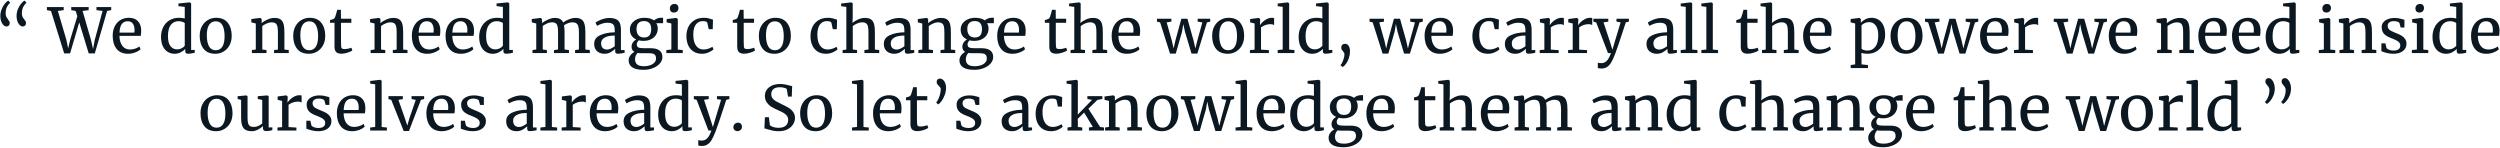 <svg width="1130" height="67" viewBox="0 0 1130 67" fill="none" xmlns="http://www.w3.org/2000/svg">
<path d="M2.892 11.96C2.426 11.96 1.978 11.745 1.548 11.316C1.119 10.887 0.774 10.317 0.512 9.608C0.27 8.88 0.148 8.124 0.148 7.34C0.148 6.201 0.344 5.147 0.736 4.176C1.128 3.187 1.604 2.356 2.164 1.684C2.724 1.012 3.238 0.545 3.704 0.284H3.732L4.488 1.04V1.348C4.04 1.703 3.602 2.281 3.172 3.084C2.762 3.887 2.556 4.867 2.556 6.024C2.556 6.659 2.65 7.172 2.836 7.564C3.023 7.937 3.294 8.357 3.648 8.824C3.91 9.141 4.096 9.412 4.208 9.636C4.339 9.841 4.404 10.103 4.404 10.42C4.404 10.905 4.264 11.288 3.984 11.568C3.704 11.829 3.34 11.96 2.892 11.96ZM10.256 11.96C9.771 11.96 9.314 11.745 8.884 11.316C8.455 10.887 8.11 10.317 7.848 9.608C7.606 8.88 7.484 8.124 7.484 7.34C7.484 6.201 7.68 5.147 8.072 4.176C8.464 3.187 8.94 2.356 9.5 1.684C10.06 1.012 10.574 0.545 11.04 0.284H11.068L11.852 1.04V1.348C11.404 1.703 10.966 2.281 10.536 3.084C10.107 3.887 9.892 4.867 9.892 6.024C9.892 6.659 9.986 7.172 10.172 7.564C10.359 7.956 10.639 8.376 11.012 8.824C11.274 9.141 11.46 9.412 11.572 9.636C11.703 9.841 11.768 10.103 11.768 10.42C11.768 10.905 11.628 11.288 11.348 11.568C11.068 11.829 10.704 11.96 10.256 11.96ZM21.2 3.196H28.788V4.596L26.156 4.932L29.992 17.98L30.804 21.872L31.728 17.98L34.948 7.312L34.192 4.932L32.204 4.596V3.196H40.072V4.596L37.328 4.932L41.108 17.98L42.06 22.18L42.844 17.98L46.372 4.932L43.6 4.596V3.196H50.264V4.596L48.416 4.932L42.844 24.14H40.1L35.816 10.112L31.672 24.14H29.012L23.048 4.96L21.2 4.596V3.196ZM57.88 24.308C55.622 24.308 53.895 23.571 52.7 22.096C51.524 20.621 50.936 18.652 50.936 16.188C50.936 14.564 51.244 13.136 51.86 11.904C52.476 10.672 53.335 9.72 54.436 9.048C55.556 8.376 56.826 8.04 58.244 8.04C59.98 8.04 61.324 8.525 62.276 9.496C63.247 10.448 63.76 11.82 63.816 13.612C63.816 14.751 63.751 15.619 63.62 16.216H53.988C54.026 18.064 54.455 19.557 55.276 20.696C56.098 21.816 57.264 22.376 58.776 22.376C59.523 22.376 60.298 22.245 61.1 21.984C61.922 21.704 62.556 21.377 63.004 21.004L63.536 22.236C62.995 22.796 62.192 23.281 61.128 23.692C60.064 24.103 58.982 24.308 57.88 24.308ZM60.736 14.732C60.792 14.34 60.82 13.939 60.82 13.528C60.802 12.315 60.54 11.363 60.036 10.672C59.551 9.963 58.776 9.608 57.712 9.608C56.63 9.608 55.762 10 55.108 10.784C54.474 11.568 54.11 12.884 54.016 14.732H60.736ZM78.915 24.308C77.795 24.308 76.769 24.028 75.835 23.468C74.902 22.908 74.155 22.049 73.595 20.892C73.054 19.735 72.783 18.307 72.783 16.608C72.783 15.021 73.11 13.575 73.763 12.268C74.417 10.961 75.35 9.935 76.563 9.188C77.795 8.423 79.242 8.04 80.903 8.04C81.855 8.04 82.723 8.143 83.507 8.348V3.112L80.651 2.776V1.572L85.691 1.068H85.775L86.391 1.516V22.572H88.015V23.86C87.418 23.991 86.895 24.093 86.447 24.168C86.018 24.243 85.561 24.28 85.075 24.28C84.59 24.28 84.245 24.196 84.039 24.028C83.834 23.86 83.731 23.505 83.731 22.964V22.068C83.209 22.703 82.518 23.235 81.659 23.664C80.819 24.093 79.905 24.308 78.915 24.308ZM80.035 22.32C80.763 22.32 81.445 22.161 82.079 21.844C82.714 21.508 83.19 21.125 83.507 20.696V10.448C83.358 10.224 83.003 10.028 82.443 9.86C81.902 9.673 81.323 9.58 80.707 9.58C79.251 9.58 78.085 10.14 77.207 11.26C76.349 12.361 75.919 14.069 75.919 16.384C75.919 18.4 76.302 19.893 77.067 20.864C77.833 21.835 78.822 22.32 80.035 22.32ZM90.258 16.188C90.258 14.508 90.603 13.052 91.294 11.82C91.985 10.588 92.89 9.655 94.01 9.02C95.149 8.367 96.362 8.04 97.65 8.04C100.002 8.04 101.766 8.787 102.942 10.28C104.137 11.773 104.734 13.733 104.734 16.16C104.734 17.859 104.389 19.324 103.698 20.556C103.007 21.788 102.093 22.721 100.954 23.356C99.834 23.991 98.63 24.308 97.342 24.308C94.99 24.308 93.217 23.561 92.022 22.068C90.846 20.575 90.258 18.615 90.258 16.188ZM97.51 22.712C98.798 22.712 99.787 22.18 100.478 21.116C101.169 20.052 101.514 18.475 101.514 16.384C101.514 14.312 101.197 12.669 100.562 11.456C99.927 10.243 98.91 9.636 97.51 9.636C96.222 9.636 95.223 10.168 94.514 11.232C93.823 12.296 93.478 13.873 93.478 15.964C93.478 18.036 93.805 19.679 94.458 20.892C95.111 22.105 96.129 22.712 97.51 22.712ZM115.618 10.616L113.602 10.112V8.6L117.606 8.096H117.69L118.278 8.6V9.776L118.25 10.448C118.922 9.851 119.808 9.309 120.91 8.824C122.011 8.339 123.066 8.096 124.074 8.096C125.25 8.096 126.155 8.32 126.79 8.768C127.443 9.216 127.9 9.907 128.162 10.84C128.423 11.755 128.554 12.996 128.554 14.564V22.404L130.514 22.6V24H123.878V22.628L125.614 22.404V14.536C125.614 13.435 125.539 12.576 125.39 11.96C125.24 11.325 124.96 10.859 124.55 10.56C124.139 10.243 123.542 10.084 122.758 10.084C122.086 10.084 121.367 10.252 120.602 10.588C119.836 10.924 119.155 11.316 118.558 11.764V22.376L120.462 22.628V24H113.854V22.628L115.618 22.376V10.616ZM132.531 16.188C132.531 14.508 132.877 13.052 133.567 11.82C134.258 10.588 135.163 9.655 136.283 9.02C137.422 8.367 138.635 8.04 139.923 8.04C142.275 8.04 144.039 8.787 145.215 10.28C146.41 11.773 147.007 13.733 147.007 16.16C147.007 17.859 146.662 19.324 145.971 20.556C145.281 21.788 144.366 22.721 143.227 23.356C142.107 23.991 140.903 24.308 139.615 24.308C137.263 24.308 135.49 23.561 134.295 22.068C133.119 20.575 132.531 18.615 132.531 16.188ZM139.783 22.712C141.071 22.712 142.061 22.18 142.751 21.116C143.442 20.052 143.787 18.475 143.787 16.384C143.787 14.312 143.47 12.669 142.835 11.456C142.201 10.243 141.183 9.636 139.783 9.636C138.495 9.636 137.497 10.168 136.787 11.232C136.097 12.296 135.751 13.873 135.751 15.964C135.751 18.036 136.078 19.679 136.731 20.892C137.385 22.105 138.402 22.712 139.783 22.712ZM154.355 24.28C153.291 24.28 152.497 24.037 151.975 23.552C151.452 23.067 151.191 22.236 151.191 21.06V10.308H149.175V9.048C149.268 9.029 149.529 8.964 149.959 8.852C150.388 8.74 150.677 8.637 150.827 8.544C151.125 8.376 151.359 8.04 151.527 7.536C151.676 7.181 151.853 6.612 152.059 5.828C152.264 5.044 152.385 4.577 152.423 4.428H154.075L154.131 8.46H158.807V10.308H154.131V18.904C154.131 19.968 154.159 20.715 154.215 21.144C154.289 21.573 154.429 21.853 154.635 21.984C154.859 22.115 155.232 22.18 155.755 22.18C156.259 22.18 156.809 22.115 157.407 21.984C158.023 21.853 158.499 21.713 158.835 21.564L159.255 22.824C158.807 23.16 158.079 23.487 157.071 23.804C156.081 24.121 155.176 24.28 154.355 24.28ZM169.294 10.616L167.278 10.112V8.6L171.282 8.096H171.366L171.954 8.6V9.776L171.926 10.448C172.598 9.851 173.484 9.309 174.586 8.824C175.687 8.339 176.742 8.096 177.75 8.096C178.926 8.096 179.831 8.32 180.466 8.768C181.119 9.216 181.576 9.907 181.838 10.84C182.099 11.755 182.23 12.996 182.23 14.564V22.404L184.19 22.6V24H177.554V22.628L179.29 22.404V14.536C179.29 13.435 179.215 12.576 179.066 11.96C178.916 11.325 178.636 10.859 178.226 10.56C177.815 10.243 177.218 10.084 176.434 10.084C175.762 10.084 175.043 10.252 174.278 10.588C173.512 10.924 172.831 11.316 172.234 11.764V22.376L174.138 22.628V24H167.53V22.628L169.294 22.376V10.616ZM193.095 24.308C190.837 24.308 189.11 23.571 187.915 22.096C186.739 20.621 186.151 18.652 186.151 16.188C186.151 14.564 186.459 13.136 187.075 11.904C187.691 10.672 188.55 9.72 189.651 9.048C190.771 8.376 192.041 8.04 193.459 8.04C195.195 8.04 196.539 8.525 197.491 9.496C198.462 10.448 198.975 11.82 199.031 13.612C199.031 14.751 198.966 15.619 198.835 16.216H189.203C189.241 18.064 189.67 19.557 190.491 20.696C191.313 21.816 192.479 22.376 193.991 22.376C194.738 22.376 195.513 22.245 196.315 21.984C197.137 21.704 197.771 21.377 198.219 21.004L198.751 22.236C198.21 22.796 197.407 23.281 196.343 23.692C195.279 24.103 194.197 24.308 193.095 24.308ZM195.951 14.732C196.007 14.34 196.035 13.939 196.035 13.528C196.017 12.315 195.755 11.363 195.251 10.672C194.766 9.963 193.991 9.608 192.927 9.608C191.845 9.608 190.977 10 190.323 10.784C189.689 11.568 189.325 12.884 189.231 14.732H195.951ZM208.326 24.308C206.067 24.308 204.34 23.571 203.146 22.096C201.97 20.621 201.382 18.652 201.382 16.188C201.382 14.564 201.69 13.136 202.306 11.904C202.922 10.672 203.78 9.72 204.882 9.048C206.002 8.376 207.271 8.04 208.69 8.04C210.426 8.04 211.77 8.525 212.722 9.496C213.692 10.448 214.206 11.82 214.262 13.612C214.262 14.751 214.196 15.619 214.066 16.216H204.434C204.471 18.064 204.9 19.557 205.722 20.696C206.543 21.816 207.71 22.376 209.222 22.376C209.968 22.376 210.743 22.245 211.546 21.984C212.367 21.704 213.002 21.377 213.45 21.004L213.982 22.236C213.44 22.796 212.638 23.281 211.574 23.692C210.51 24.103 209.427 24.308 208.326 24.308ZM211.182 14.732C211.238 14.34 211.266 13.939 211.266 13.528C211.247 12.315 210.986 11.363 210.482 10.672C209.996 9.963 209.222 9.608 208.158 9.608C207.075 9.608 206.207 10 205.554 10.784C204.919 11.568 204.555 12.884 204.462 14.732H211.182ZM222.716 24.308C221.596 24.308 220.57 24.028 219.636 23.468C218.703 22.908 217.956 22.049 217.396 20.892C216.855 19.735 216.584 18.307 216.584 16.608C216.584 15.021 216.911 13.575 217.564 12.268C218.218 10.961 219.151 9.935 220.364 9.188C221.596 8.423 223.043 8.04 224.704 8.04C225.656 8.04 226.524 8.143 227.308 8.348V3.112L224.452 2.776V1.572L229.492 1.068H229.576L230.192 1.516V22.572H231.816V23.86C231.219 23.991 230.696 24.093 230.248 24.168C229.819 24.243 229.362 24.28 228.876 24.28C228.391 24.28 228.046 24.196 227.84 24.028C227.635 23.86 227.532 23.505 227.532 22.964V22.068C227.01 22.703 226.319 23.235 225.46 23.664C224.62 24.093 223.706 24.308 222.716 24.308ZM223.836 22.32C224.564 22.32 225.246 22.161 225.88 21.844C226.515 21.508 226.991 21.125 227.308 20.696V10.448C227.159 10.224 226.804 10.028 226.244 9.86C225.703 9.673 225.124 9.58 224.508 9.58C223.052 9.58 221.886 10.14 221.008 11.26C220.15 12.361 219.72 14.069 219.72 16.384C219.72 18.4 220.103 19.893 220.868 20.864C221.634 21.835 222.623 22.32 223.836 22.32ZM240.675 22.628L242.383 22.376V10.616L240.367 10.112V8.6L244.371 8.096L244.875 8.46L245.043 9.58L245.015 10.476C245.669 9.879 246.555 9.337 247.675 8.852C248.814 8.348 249.831 8.096 250.727 8.096C251.735 8.096 252.547 8.264 253.163 8.6C253.779 8.936 254.246 9.459 254.563 10.168C255.161 9.664 255.991 9.197 257.055 8.768C258.138 8.32 259.146 8.096 260.079 8.096C261.237 8.096 262.142 8.32 262.795 8.768C263.449 9.197 263.906 9.879 264.167 10.812C264.447 11.727 264.587 12.959 264.587 14.508V22.376L266.603 22.628V24H259.939V22.628L261.675 22.376V14.592C261.675 13.509 261.591 12.651 261.423 12.016C261.274 11.363 260.975 10.877 260.527 10.56C260.098 10.243 259.473 10.084 258.651 10.084C258.035 10.084 257.382 10.224 256.691 10.504C256.001 10.765 255.413 11.083 254.927 11.456C255.095 12.184 255.179 13.22 255.179 14.564V22.376L257.167 22.628V24H250.391V22.628L252.239 22.376V14.536C252.239 13.416 252.165 12.548 252.015 11.932C251.885 11.316 251.623 10.859 251.231 10.56C250.839 10.243 250.242 10.084 249.439 10.084C248.767 10.084 248.049 10.252 247.283 10.588C246.537 10.924 245.883 11.316 245.323 11.764V22.376L247.199 22.628V24H240.675V22.628ZM268.567 19.8C268.567 18.045 269.444 16.757 271.199 15.936C272.953 15.096 275.175 14.648 277.863 14.592V13.808C277.863 12.931 277.769 12.24 277.583 11.736C277.396 11.232 277.069 10.868 276.603 10.644C276.155 10.401 275.511 10.28 274.671 10.28C273.719 10.28 272.86 10.42 272.095 10.7C271.348 10.961 270.601 11.288 269.855 11.68L269.155 10.224C269.397 10.019 269.845 9.748 270.499 9.412C271.152 9.076 271.908 8.777 272.767 8.516C273.625 8.255 274.484 8.124 275.343 8.124C276.668 8.124 277.713 8.311 278.479 8.684C279.263 9.039 279.823 9.617 280.159 10.42C280.495 11.223 280.663 12.296 280.663 13.64V22.628H282.315V23.86C281.941 23.953 281.465 24.047 280.887 24.14C280.327 24.233 279.832 24.28 279.403 24.28C278.88 24.28 278.525 24.196 278.339 24.028C278.152 23.879 278.059 23.533 278.059 22.992V22.068C277.499 22.628 276.808 23.141 275.987 23.608C275.184 24.075 274.269 24.308 273.243 24.308C271.899 24.308 270.779 23.925 269.883 23.16C269.005 22.376 268.567 21.256 268.567 19.8ZM274.447 22.404C274.932 22.404 275.492 22.255 276.127 21.956C276.761 21.657 277.34 21.303 277.863 20.892V16.076C275.828 16.076 274.288 16.393 273.243 17.028C272.216 17.644 271.703 18.456 271.703 19.464C271.703 20.472 271.945 21.219 272.431 21.704C272.935 22.171 273.607 22.404 274.447 22.404ZM290.954 31.56C288.565 31.56 286.829 31.177 285.746 30.412C284.682 29.665 284.15 28.629 284.15 27.304C284.15 26.483 284.402 25.727 284.906 25.036C285.429 24.345 286.045 23.823 286.754 23.468C285.895 22.983 285.466 22.199 285.466 21.116C285.466 20.444 285.662 19.809 286.054 19.212C286.446 18.615 286.959 18.157 287.594 17.84C286.661 17.429 285.942 16.841 285.438 16.076C284.953 15.311 284.71 14.405 284.71 13.36C284.71 12.277 285.009 11.335 285.606 10.532C286.222 9.729 287.025 9.113 288.014 8.684C289.022 8.255 290.086 8.04 291.206 8.04C293.091 8.04 294.566 8.432 295.63 9.216C295.91 8.936 296.339 8.665 296.918 8.404C297.497 8.143 298.113 8.012 298.766 8.012H299.718V10.476H296.638C297.086 11.167 297.31 11.969 297.31 12.884C297.31 13.985 297.03 14.965 296.47 15.824C295.929 16.664 295.163 17.317 294.174 17.784C293.203 18.251 292.102 18.484 290.87 18.484C290.067 18.484 289.349 18.4 288.714 18.232C288.453 18.493 288.238 18.783 288.07 19.1C287.902 19.417 287.818 19.725 287.818 20.024C287.818 20.696 288.042 21.163 288.49 21.424C288.938 21.667 289.741 21.788 290.898 21.788H294.062C295.873 21.788 297.217 22.133 298.094 22.824C298.971 23.515 299.41 24.495 299.41 25.764C299.41 26.828 299.027 27.799 298.262 28.676C297.497 29.572 296.461 30.272 295.154 30.776C293.866 31.299 292.466 31.56 290.954 31.56ZM291.15 16.944C293.278 16.944 294.342 15.684 294.342 13.164C294.342 11.913 294.062 10.999 293.502 10.42C292.961 9.823 292.139 9.524 291.038 9.524C290.011 9.524 289.199 9.813 288.602 10.392C288.005 10.952 287.706 11.857 287.706 13.108C287.706 14.284 287.986 15.217 288.546 15.908C289.125 16.599 289.993 16.944 291.15 16.944ZM291.206 29.936C292.121 29.936 292.979 29.796 293.782 29.516C294.603 29.255 295.266 28.853 295.77 28.312C296.274 27.789 296.526 27.173 296.526 26.464C296.526 25.624 296.302 25.008 295.854 24.616C295.406 24.243 294.538 24.056 293.25 24.056H289.946C289.199 24.056 288.611 24.009 288.182 23.916C287.417 24.756 287.034 25.699 287.034 26.744C287.034 27.789 287.351 28.583 287.986 29.124C288.621 29.665 289.694 29.936 291.206 29.936ZM304.574 5.66C303.976 5.66 303.528 5.492 303.23 5.156C302.931 4.82 302.782 4.391 302.782 3.868C302.782 3.271 302.959 2.776 303.314 2.384C303.687 1.992 304.191 1.796 304.826 1.796C305.46 1.796 305.927 1.964 306.226 2.3C306.524 2.636 306.674 3.065 306.674 3.588C306.674 4.223 306.487 4.727 306.114 5.1C305.759 5.473 305.255 5.66 304.602 5.66H304.574ZM303.454 10.616L301.326 10.112V8.628L305.666 8.096H305.722L306.366 8.6V22.404L308.606 22.628V24H301.186V22.628L303.454 22.376V10.616ZM310.258 16.328C310.258 14.779 310.557 13.379 311.154 12.128C311.77 10.877 312.666 9.888 313.842 9.16C315.037 8.413 316.465 8.04 318.126 8.04C318.929 8.04 319.619 8.115 320.198 8.264C320.777 8.413 321.467 8.619 322.27 8.88L322.158 13.192H320.338L319.722 10.336C319.61 9.813 318.901 9.552 317.594 9.552C316.287 9.552 315.251 10.084 314.486 11.148C313.739 12.193 313.366 13.687 313.366 15.628C313.366 17.831 313.786 19.511 314.626 20.668C315.485 21.807 316.595 22.376 317.958 22.376C318.742 22.376 319.479 22.255 320.17 22.012C320.879 21.769 321.486 21.48 321.99 21.144L322.522 22.264C322.018 22.787 321.271 23.263 320.282 23.692C319.311 24.103 318.322 24.308 317.314 24.308C315.783 24.308 314.486 23.963 313.422 23.272C312.377 22.581 311.583 21.639 311.042 20.444C310.519 19.231 310.258 17.859 310.258 16.328ZM336.382 24.28C335.318 24.28 334.525 24.037 334.002 23.552C333.479 23.067 333.218 22.236 333.218 21.06V10.308H331.202V9.048C331.295 9.029 331.557 8.964 331.986 8.852C332.415 8.74 332.705 8.637 332.854 8.544C333.153 8.376 333.386 8.04 333.554 7.536C333.703 7.181 333.881 6.612 334.086 5.828C334.291 5.044 334.413 4.577 334.45 4.428H336.102L336.158 8.46H340.834V10.308H336.158V18.904C336.158 19.968 336.186 20.715 336.242 21.144C336.317 21.573 336.457 21.853 336.662 21.984C336.886 22.115 337.259 22.18 337.782 22.18C338.286 22.18 338.837 22.115 339.434 21.984C340.05 21.853 340.526 21.713 340.862 21.564L341.282 22.824C340.834 23.16 340.106 23.487 339.098 23.804C338.109 24.121 337.203 24.28 336.382 24.28ZM342.996 16.188C342.996 14.508 343.342 13.052 344.032 11.82C344.723 10.588 345.628 9.655 346.748 9.02C347.887 8.367 349.1 8.04 350.388 8.04C352.74 8.04 354.504 8.787 355.68 10.28C356.875 11.773 357.472 13.733 357.472 16.16C357.472 17.859 357.127 19.324 356.436 20.556C355.746 21.788 354.831 22.721 353.692 23.356C352.572 23.991 351.368 24.308 350.08 24.308C347.728 24.308 345.955 23.561 344.76 22.068C343.584 20.575 342.996 18.615 342.996 16.188ZM350.248 22.712C351.536 22.712 352.526 22.18 353.216 21.116C353.907 20.052 354.252 18.475 354.252 16.384C354.252 14.312 353.935 12.669 353.3 11.456C352.666 10.243 351.648 9.636 350.248 9.636C348.96 9.636 347.962 10.168 347.252 11.232C346.562 12.296 346.216 13.873 346.216 15.964C346.216 18.036 346.543 19.679 347.196 20.892C347.85 22.105 348.867 22.712 350.248 22.712ZM366.34 16.328C366.34 14.779 366.639 13.379 367.236 12.128C367.852 10.877 368.748 9.888 369.924 9.16C371.119 8.413 372.547 8.04 374.208 8.04C375.011 8.04 375.701 8.115 376.28 8.264C376.859 8.413 377.549 8.619 378.352 8.88L378.24 13.192H376.42L375.804 10.336C375.692 9.813 374.983 9.552 373.676 9.552C372.369 9.552 371.333 10.084 370.568 11.148C369.821 12.193 369.448 13.687 369.448 15.628C369.448 17.831 369.868 19.511 370.708 20.668C371.567 21.807 372.677 22.376 374.04 22.376C374.824 22.376 375.561 22.255 376.252 22.012C376.961 21.769 377.568 21.48 378.072 21.144L378.604 22.264C378.1 22.787 377.353 23.263 376.364 23.692C375.393 24.103 374.404 24.308 373.396 24.308C371.865 24.308 370.568 23.963 369.504 23.272C368.459 22.581 367.665 21.639 367.124 20.444C366.601 19.231 366.34 17.859 366.34 16.328ZM382.543 3.112L380.191 2.804V1.6L384.755 1.068H384.811L385.427 1.488V7.984L385.315 10.364C385.913 9.823 386.734 9.309 387.779 8.824C388.825 8.339 389.879 8.096 390.943 8.096C392.119 8.096 393.034 8.32 393.687 8.768C394.341 9.216 394.798 9.907 395.059 10.84C395.321 11.755 395.451 12.996 395.451 14.564V22.376L397.411 22.628V24H390.719V22.628L392.539 22.376V14.536C392.539 13.435 392.465 12.576 392.315 11.96C392.166 11.325 391.886 10.859 391.475 10.56C391.065 10.243 390.449 10.084 389.627 10.084C388.955 10.084 388.237 10.252 387.471 10.588C386.706 10.924 386.034 11.316 385.455 11.764V22.376L387.387 22.628V24H380.863V22.628L382.543 22.404V3.112ZM399.489 19.8C399.489 18.045 400.366 16.757 402.121 15.936C403.875 15.096 406.097 14.648 408.785 14.592V13.808C408.785 12.931 408.691 12.24 408.505 11.736C408.318 11.232 407.991 10.868 407.525 10.644C407.077 10.401 406.433 10.28 405.593 10.28C404.641 10.28 403.782 10.42 403.017 10.7C402.27 10.961 401.523 11.288 400.777 11.68L400.077 10.224C400.319 10.019 400.767 9.748 401.421 9.412C402.074 9.076 402.83 8.777 403.689 8.516C404.547 8.255 405.406 8.124 406.265 8.124C407.59 8.124 408.635 8.311 409.401 8.684C410.185 9.039 410.745 9.617 411.081 10.42C411.417 11.223 411.585 12.296 411.585 13.64V22.628H413.237V23.86C412.863 23.953 412.387 24.047 411.809 24.14C411.249 24.233 410.754 24.28 410.325 24.28C409.802 24.28 409.447 24.196 409.261 24.028C409.074 23.879 408.981 23.533 408.981 22.992V22.068C408.421 22.628 407.73 23.141 406.909 23.608C406.106 24.075 405.191 24.308 404.165 24.308C402.821 24.308 401.701 23.925 400.805 23.16C399.927 22.376 399.489 21.256 399.489 19.8ZM405.369 22.404C405.854 22.404 406.414 22.255 407.049 21.956C407.683 21.657 408.262 21.303 408.785 20.892V16.076C406.75 16.076 405.21 16.393 404.165 17.028C403.138 17.644 402.625 18.456 402.625 19.464C402.625 20.472 402.867 21.219 403.353 21.704C403.857 22.171 404.529 22.404 405.369 22.404ZM416.864 10.616L414.848 10.112V8.6L418.852 8.096H418.936L419.524 8.6V9.776L419.496 10.448C420.168 9.851 421.054 9.309 422.156 8.824C423.257 8.339 424.312 8.096 425.32 8.096C426.496 8.096 427.401 8.32 428.036 8.768C428.689 9.216 429.146 9.907 429.408 10.84C429.669 11.755 429.8 12.996 429.8 14.564V22.404L431.76 22.6V24H425.124V22.628L426.86 22.404V14.536C426.86 13.435 426.785 12.576 426.636 11.96C426.486 11.325 426.206 10.859 425.796 10.56C425.385 10.243 424.788 10.084 424.004 10.084C423.332 10.084 422.613 10.252 421.848 10.588C421.082 10.924 420.401 11.316 419.804 11.764V22.376L421.708 22.628V24H415.1V22.628L416.864 22.376V10.616ZM440.47 31.56C438.08 31.56 436.344 31.177 435.262 30.412C434.198 29.665 433.666 28.629 433.666 27.304C433.666 26.483 433.918 25.727 434.422 25.036C434.944 24.345 435.56 23.823 436.27 23.468C435.411 22.983 434.982 22.199 434.982 21.116C434.982 20.444 435.178 19.809 435.57 19.212C435.962 18.615 436.475 18.157 437.11 17.84C436.176 17.429 435.458 16.841 434.954 16.076C434.468 15.311 434.226 14.405 434.226 13.36C434.226 12.277 434.524 11.335 435.122 10.532C435.738 9.729 436.54 9.113 437.53 8.684C438.538 8.255 439.602 8.04 440.722 8.04C442.607 8.04 444.082 8.432 445.146 9.216C445.426 8.936 445.855 8.665 446.434 8.404C447.012 8.143 447.628 8.012 448.282 8.012H449.234V10.476H446.154C446.602 11.167 446.826 11.969 446.826 12.884C446.826 13.985 446.546 14.965 445.986 15.824C445.444 16.664 444.679 17.317 443.69 17.784C442.719 18.251 441.618 18.484 440.386 18.484C439.583 18.484 438.864 18.4 438.23 18.232C437.968 18.493 437.754 18.783 437.586 19.1C437.418 19.417 437.334 19.725 437.334 20.024C437.334 20.696 437.558 21.163 438.006 21.424C438.454 21.667 439.256 21.788 440.414 21.788H443.578C445.388 21.788 446.732 22.133 447.61 22.824C448.487 23.515 448.926 24.495 448.926 25.764C448.926 26.828 448.543 27.799 447.778 28.676C447.012 29.572 445.976 30.272 444.67 30.776C443.382 31.299 441.982 31.56 440.47 31.56ZM440.666 16.944C442.794 16.944 443.858 15.684 443.858 13.164C443.858 11.913 443.578 10.999 443.018 10.42C442.476 9.823 441.655 9.524 440.554 9.524C439.527 9.524 438.715 9.813 438.118 10.392C437.52 10.952 437.222 11.857 437.222 13.108C437.222 14.284 437.502 15.217 438.062 15.908C438.64 16.599 439.508 16.944 440.666 16.944ZM440.722 29.936C441.636 29.936 442.495 29.796 443.298 29.516C444.119 29.255 444.782 28.853 445.286 28.312C445.79 27.789 446.042 27.173 446.042 26.464C446.042 25.624 445.818 25.008 445.37 24.616C444.922 24.243 444.054 24.056 442.766 24.056H439.462C438.715 24.056 438.127 24.009 437.698 23.916C436.932 24.756 436.55 25.699 436.55 26.744C436.55 27.789 436.867 28.583 437.502 29.124C438.136 29.665 439.21 29.936 440.722 29.936ZM457.673 24.308C455.415 24.308 453.688 23.571 452.493 22.096C451.317 20.621 450.729 18.652 450.729 16.188C450.729 14.564 451.037 13.136 451.653 11.904C452.269 10.672 453.128 9.72 454.229 9.048C455.349 8.376 456.619 8.04 458.037 8.04C459.773 8.04 461.117 8.525 462.069 9.496C463.04 10.448 463.553 11.82 463.609 13.612C463.609 14.751 463.544 15.619 463.413 16.216H453.781C453.819 18.064 454.248 19.557 455.069 20.696C455.891 21.816 457.057 22.376 458.569 22.376C459.316 22.376 460.091 22.245 460.893 21.984C461.715 21.704 462.349 21.377 462.797 21.004L463.329 22.236C462.788 22.796 461.985 23.281 460.921 23.692C459.857 24.103 458.775 24.308 457.673 24.308ZM460.529 14.732C460.585 14.34 460.613 13.939 460.613 13.528C460.595 12.315 460.333 11.363 459.829 10.672C459.344 9.963 458.569 9.608 457.505 9.608C456.423 9.608 455.555 10 454.901 10.784C454.267 11.568 453.903 12.884 453.809 14.732H460.529ZM477.448 24.28C476.384 24.28 475.591 24.037 475.068 23.552C474.546 23.067 474.284 22.236 474.284 21.06V10.308H472.268V9.048C472.362 9.029 472.623 8.964 473.052 8.852C473.482 8.74 473.771 8.637 473.92 8.544C474.219 8.376 474.452 8.04 474.62 7.536C474.77 7.181 474.947 6.612 475.152 5.828C475.358 5.044 475.479 4.577 475.516 4.428H477.168L477.224 8.46H481.9V10.308H477.224V18.904C477.224 19.968 477.252 20.715 477.308 21.144C477.383 21.573 477.523 21.853 477.728 21.984C477.952 22.115 478.326 22.18 478.848 22.18C479.352 22.18 479.903 22.115 480.5 21.984C481.116 21.853 481.592 21.713 481.928 21.564L482.348 22.824C481.9 23.16 481.172 23.487 480.164 23.804C479.175 24.121 478.27 24.28 477.448 24.28ZM485.575 3.112L483.223 2.804V1.6L487.787 1.068H487.843L488.459 1.488V7.984L488.347 10.364C488.944 9.823 489.765 9.309 490.811 8.824C491.856 8.339 492.911 8.096 493.975 8.096C495.151 8.096 496.065 8.32 496.719 8.768C497.372 9.216 497.829 9.907 498.091 10.84C498.352 11.755 498.483 12.996 498.483 14.564V22.376L500.443 22.628V24H493.751V22.628L495.571 22.376V14.536C495.571 13.435 495.496 12.576 495.347 11.96C495.197 11.325 494.917 10.859 494.507 10.56C494.096 10.243 493.48 10.084 492.659 10.084C491.987 10.084 491.268 10.252 490.503 10.588C489.737 10.924 489.065 11.316 488.487 11.764V22.376L490.419 22.628V24H483.895V22.628L485.575 22.404V3.112ZM509.408 24.308C507.149 24.308 505.422 23.571 504.228 22.096C503.052 20.621 502.464 18.652 502.464 16.188C502.464 14.564 502.772 13.136 503.388 11.904C504.004 10.672 504.862 9.72 505.964 9.048C507.084 8.376 508.353 8.04 509.772 8.04C511.508 8.04 512.852 8.525 513.804 9.496C514.774 10.448 515.288 11.82 515.344 13.612C515.344 14.751 515.278 15.619 515.148 16.216H505.516C505.553 18.064 505.982 19.557 506.804 20.696C507.625 21.816 508.792 22.376 510.304 22.376C511.05 22.376 511.825 22.245 512.628 21.984C513.449 21.704 514.084 21.377 514.532 21.004L515.064 22.236C514.522 22.796 513.72 23.281 512.656 23.692C511.592 24.103 510.509 24.308 509.408 24.308ZM512.264 14.732C512.32 14.34 512.348 13.939 512.348 13.528C512.329 12.315 512.068 11.363 511.564 10.672C511.078 9.963 510.304 9.608 509.24 9.608C508.157 9.608 507.289 10 506.636 10.784C506.001 11.568 505.637 12.884 505.544 14.732H512.264ZM522.939 8.46H529.463V9.776L527.335 10.112L529.659 18.344L530.471 21.9L531.283 18.316L533.971 8.46H536.715L539.487 18.316L540.299 21.928L541.195 18.344L543.463 10.14L541.335 9.776V8.46H547.019V9.776L545.535 10.14L541.195 24.224H538.563L535.595 14.34L534.867 10.868L534.279 14.34L531.451 24.224H528.847L524.367 10.112L522.939 9.776V8.46ZM547.883 16.188C547.883 14.508 548.228 13.052 548.919 11.82C549.61 10.588 550.515 9.655 551.635 9.02C552.774 8.367 553.987 8.04 555.275 8.04C557.627 8.04 559.391 8.787 560.567 10.28C561.762 11.773 562.359 13.733 562.359 16.16C562.359 17.859 562.014 19.324 561.323 20.556C560.632 21.788 559.718 22.721 558.579 23.356C557.459 23.991 556.255 24.308 554.967 24.308C552.615 24.308 550.842 23.561 549.647 22.068C548.471 20.575 547.883 18.615 547.883 16.188ZM555.135 22.712C556.423 22.712 557.412 22.18 558.103 21.116C558.794 20.052 559.139 18.475 559.139 16.384C559.139 14.312 558.822 12.669 558.187 11.456C557.552 10.243 556.535 9.636 555.135 9.636C553.847 9.636 552.848 10.168 552.139 11.232C551.448 12.296 551.103 13.873 551.103 15.964C551.103 18.036 551.43 19.679 552.083 20.892C552.736 22.105 553.754 22.712 555.135 22.712ZM564.974 22.628L567.074 22.46V10.616L565.058 10.112V8.6L568.922 8.096H568.978L569.594 8.6V9.104L569.51 11.288H569.594C569.781 10.971 570.117 10.56 570.602 10.056C571.088 9.552 571.713 9.095 572.478 8.684C573.244 8.255 574.074 8.04 574.97 8.04C575.344 8.04 575.652 8.087 575.894 8.18V11.316C575.764 11.223 575.549 11.139 575.25 11.064C574.97 10.971 574.653 10.924 574.298 10.924C572.749 10.924 571.312 11.4 569.986 12.352V22.432L573.542 22.656V24H564.974V22.628ZM579.786 3.112L577.518 2.804V1.6L582.026 1.068H582.082L582.698 1.488V22.404L585.078 22.628V24H577.518V22.628L579.786 22.376V3.112ZM593.115 24.308C591.995 24.308 590.968 24.028 590.035 23.468C589.101 22.908 588.355 22.049 587.795 20.892C587.253 19.735 586.983 18.307 586.983 16.608C586.983 15.021 587.309 13.575 587.963 12.268C588.616 10.961 589.549 9.935 590.763 9.188C591.995 8.423 593.441 8.04 595.103 8.04C596.055 8.04 596.923 8.143 597.707 8.348V3.112L594.851 2.776V1.572L599.891 1.068H599.975L600.591 1.516V22.572H602.215V23.86C601.617 23.991 601.095 24.093 600.647 24.168C600.217 24.243 599.76 24.28 599.275 24.28C598.789 24.28 598.444 24.196 598.239 24.028C598.033 23.86 597.931 23.505 597.931 22.964V22.068C597.408 22.703 596.717 23.235 595.859 23.664C595.019 24.093 594.104 24.308 593.115 24.308ZM594.235 22.32C594.963 22.32 595.644 22.161 596.279 21.844C596.913 21.508 597.389 21.125 597.707 20.696V10.448C597.557 10.224 597.203 10.028 596.643 9.86C596.101 9.673 595.523 9.58 594.907 9.58C593.451 9.58 592.284 10.14 591.407 11.26C590.548 12.361 590.119 14.069 590.119 16.384C590.119 18.4 590.501 19.893 591.267 20.864C592.032 21.835 593.021 22.32 594.235 22.32ZM608.013 19.8C608.648 19.8 609.171 20.108 609.581 20.724C609.992 21.321 610.197 22.143 610.197 23.188C610.197 24.252 610.029 25.279 609.693 26.268C609.357 27.257 608.937 28.097 608.433 28.788C607.929 29.497 607.435 29.992 606.949 30.272H606.921L605.969 29.6V29.292C606.343 28.993 606.716 28.34 607.089 27.332C607.481 26.343 607.677 25.4 607.677 24.504C607.677 24.224 607.621 24 607.509 23.832C607.416 23.645 607.257 23.431 607.033 23.188C606.772 22.908 606.576 22.647 606.445 22.404C606.315 22.161 606.249 21.835 606.249 21.424C606.249 20.939 606.399 20.547 606.697 20.248C607.015 19.949 607.407 19.8 607.873 19.8H608.013ZM619.025 8.46H625.549V9.776L623.421 10.112L625.745 18.344L626.557 21.9L627.369 18.316L630.057 8.46H632.801L635.573 18.316L636.385 21.928L637.281 18.344L639.549 10.14L637.421 9.776V8.46H643.105V9.776L641.621 10.14L637.281 24.224H634.649L631.681 14.34L630.953 10.868L630.365 14.34L627.537 24.224H624.933L620.453 10.112L619.025 9.776V8.46ZM650.857 24.308C648.598 24.308 646.872 23.571 645.677 22.096C644.501 20.621 643.913 18.652 643.913 16.188C643.913 14.564 644.221 13.136 644.837 11.904C645.453 10.672 646.312 9.72 647.413 9.048C648.533 8.376 649.802 8.04 651.221 8.04C652.957 8.04 654.301 8.525 655.253 9.496C656.224 10.448 656.737 11.82 656.793 13.612C656.793 14.751 656.728 15.619 656.597 16.216H646.965C647.002 18.064 647.432 19.557 648.253 20.696C649.074 21.816 650.241 22.376 651.753 22.376C652.5 22.376 653.274 22.245 654.077 21.984C654.898 21.704 655.533 21.377 655.981 21.004L656.513 22.236C655.972 22.796 655.169 23.281 654.105 23.692C653.041 24.103 651.958 24.308 650.857 24.308ZM653.713 14.732C653.769 14.34 653.797 13.939 653.797 13.528C653.778 12.315 653.517 11.363 653.013 10.672C652.528 9.963 651.753 9.608 650.689 9.608C649.606 9.608 648.738 10 648.085 10.784C647.45 11.568 647.086 12.884 646.993 14.732H653.713ZM665.508 16.328C665.508 14.779 665.807 13.379 666.404 12.128C667.02 10.877 667.916 9.888 669.092 9.16C670.287 8.413 671.715 8.04 673.376 8.04C674.179 8.04 674.869 8.115 675.448 8.264C676.027 8.413 676.717 8.619 677.52 8.88L677.408 13.192H675.588L674.972 10.336C674.86 9.813 674.151 9.552 672.844 9.552C671.537 9.552 670.501 10.084 669.736 11.148C668.989 12.193 668.616 13.687 668.616 15.628C668.616 17.831 669.036 19.511 669.876 20.668C670.735 21.807 671.845 22.376 673.208 22.376C673.992 22.376 674.729 22.255 675.42 22.012C676.129 21.769 676.736 21.48 677.24 21.144L677.772 22.264C677.268 22.787 676.521 23.263 675.532 23.692C674.561 24.103 673.572 24.308 672.564 24.308C671.033 24.308 669.736 23.963 668.672 23.272C667.627 22.581 666.833 21.639 666.292 20.444C665.769 19.231 665.508 17.859 665.508 16.328ZM680.199 19.8C680.199 18.045 681.077 16.757 682.831 15.936C684.586 15.096 686.807 14.648 689.495 14.592V13.808C689.495 12.931 689.402 12.24 689.215 11.736C689.029 11.232 688.702 10.868 688.235 10.644C687.787 10.401 687.143 10.28 686.303 10.28C685.351 10.28 684.493 10.42 683.727 10.7C682.981 10.961 682.234 11.288 681.487 11.68L680.787 10.224C681.03 10.019 681.478 9.748 682.131 9.412C682.785 9.076 683.541 8.777 684.399 8.516C685.258 8.255 686.117 8.124 686.975 8.124C688.301 8.124 689.346 8.311 690.111 8.684C690.895 9.039 691.455 9.617 691.791 10.42C692.127 11.223 692.295 12.296 692.295 13.64V22.628H693.947V23.86C693.574 23.953 693.098 24.047 692.519 24.14C691.959 24.233 691.465 24.28 691.035 24.28C690.513 24.28 690.158 24.196 689.971 24.028C689.785 23.879 689.691 23.533 689.691 22.992V22.068C689.131 22.628 688.441 23.141 687.619 23.608C686.817 24.075 685.902 24.308 684.875 24.308C683.531 24.308 682.411 23.925 681.515 23.16C680.638 22.376 680.199 21.256 680.199 19.8ZM686.079 22.404C686.565 22.404 687.125 22.255 687.759 21.956C688.394 21.657 688.973 21.303 689.495 20.892V16.076C687.461 16.076 685.921 16.393 684.875 17.028C683.849 17.644 683.335 18.456 683.335 19.464C683.335 20.472 683.578 21.219 684.063 21.704C684.567 22.171 685.239 22.404 686.079 22.404ZM695.951 22.628L698.051 22.46V10.616L696.035 10.112V8.6L699.899 8.096H699.955L700.571 8.6V9.104L700.487 11.288H700.571C700.757 10.971 701.093 10.56 701.579 10.056C702.064 9.552 702.689 9.095 703.455 8.684C704.22 8.255 705.051 8.04 705.947 8.04C706.32 8.04 706.628 8.087 706.871 8.18V11.316C706.74 11.223 706.525 11.139 706.227 11.064C705.947 10.971 705.629 10.924 705.275 10.924C703.725 10.924 702.288 11.4 700.963 12.352V22.432L704.519 22.656V24H695.951V22.628ZM708.775 22.628L710.875 22.46V10.616L708.859 10.112V8.6L712.723 8.096H712.779L713.395 8.6V9.104L713.311 11.288H713.395C713.582 10.971 713.918 10.56 714.403 10.056C714.888 9.552 715.514 9.095 716.279 8.684C717.044 8.255 717.875 8.04 718.771 8.04C719.144 8.04 719.452 8.087 719.695 8.18V11.316C719.564 11.223 719.35 11.139 719.051 11.064C718.771 10.971 718.454 10.924 718.099 10.924C716.55 10.924 715.112 11.4 713.787 12.352V22.432L717.343 22.656V24H708.775V22.628ZM723.811 30.972C723.494 30.972 723.177 30.953 722.859 30.916C722.561 30.879 722.346 30.823 722.215 30.748V28.312C722.327 28.387 722.542 28.443 722.859 28.48C723.195 28.517 723.513 28.536 723.811 28.536C724.707 28.536 725.491 28.219 726.163 27.584C726.854 26.968 727.517 25.773 728.151 24H726.807L721.487 10.14L720.199 9.776V8.46H726.947V9.776L724.791 10.112L727.535 18.372L728.823 22.46L730.027 18.344L732.519 10.112L730.643 9.776V8.46H736.271V9.776L734.871 10.112C732.127 18.512 730.513 23.281 730.027 24.42C729.393 26.025 728.814 27.276 728.291 28.172C727.769 29.087 727.153 29.777 726.443 30.244C725.734 30.729 724.857 30.972 723.811 30.972ZM744.211 19.8C744.211 18.045 745.089 16.757 746.843 15.936C748.598 15.096 750.819 14.648 753.507 14.592V13.808C753.507 12.931 753.414 12.24 753.227 11.736C753.041 11.232 752.714 10.868 752.247 10.644C751.799 10.401 751.155 10.28 750.315 10.28C749.363 10.28 748.505 10.42 747.739 10.7C746.993 10.961 746.246 11.288 745.499 11.68L744.799 10.224C745.042 10.019 745.49 9.748 746.143 9.412C746.797 9.076 747.553 8.777 748.411 8.516C749.27 8.255 750.129 8.124 750.987 8.124C752.313 8.124 753.358 8.311 754.123 8.684C754.907 9.039 755.467 9.617 755.803 10.42C756.139 11.223 756.307 12.296 756.307 13.64V22.628H757.959V23.86C757.586 23.953 757.11 24.047 756.531 24.14C755.971 24.233 755.477 24.28 755.047 24.28C754.525 24.28 754.17 24.196 753.983 24.028C753.797 23.879 753.703 23.533 753.703 22.992V22.068C753.143 22.628 752.453 23.141 751.631 23.608C750.829 24.075 749.914 24.308 748.887 24.308C747.543 24.308 746.423 23.925 745.527 23.16C744.65 22.376 744.211 21.256 744.211 19.8ZM750.091 22.404C750.577 22.404 751.137 22.255 751.771 21.956C752.406 21.657 752.985 21.303 753.507 20.892V16.076C751.473 16.076 749.933 16.393 748.887 17.028C747.861 17.644 747.347 18.456 747.347 19.464C747.347 20.472 747.59 21.219 748.075 21.704C748.579 22.171 749.251 22.404 750.091 22.404ZM761.95 3.112L759.682 2.804V1.6L764.19 1.068H764.246L764.862 1.488V22.404L767.242 22.628V24H759.682V22.628L761.95 22.376V3.112ZM771.275 3.112L769.007 2.804V1.6L773.515 1.068H773.571L774.187 1.488V22.404L776.567 22.628V24H769.007V22.628L771.275 22.376V3.112ZM789.987 24.28C788.923 24.28 788.13 24.037 787.607 23.552C787.085 23.067 786.823 22.236 786.823 21.06V10.308H784.807V9.048C784.901 9.029 785.162 8.964 785.591 8.852C786.021 8.74 786.31 8.637 786.459 8.544C786.758 8.376 786.991 8.04 787.159 7.536C787.309 7.181 787.486 6.612 787.691 5.828C787.897 5.044 788.018 4.577 788.055 4.428H789.707L789.763 8.46H794.439V10.308H789.763V18.904C789.763 19.968 789.791 20.715 789.847 21.144C789.922 21.573 790.062 21.853 790.267 21.984C790.491 22.115 790.865 22.18 791.387 22.18C791.891 22.18 792.442 22.115 793.039 21.984C793.655 21.853 794.131 21.713 794.467 21.564L794.887 22.824C794.439 23.16 793.711 23.487 792.703 23.804C791.714 24.121 790.809 24.28 789.987 24.28ZM798.114 3.112L795.762 2.804V1.6L800.326 1.068H800.382L800.998 1.488V7.984L800.886 10.364C801.483 9.823 802.304 9.309 803.35 8.824C804.395 8.339 805.45 8.096 806.514 8.096C807.69 8.096 808.604 8.32 809.258 8.768C809.911 9.216 810.368 9.907 810.63 10.84C810.891 11.755 811.022 12.996 811.022 14.564V22.376L812.982 22.628V24H806.29V22.628L808.11 22.376V14.536C808.11 13.435 808.035 12.576 807.886 11.96C807.736 11.325 807.456 10.859 807.046 10.56C806.635 10.243 806.019 10.084 805.198 10.084C804.526 10.084 803.807 10.252 803.042 10.588C802.276 10.924 801.604 11.316 801.026 11.764V22.376L802.958 22.628V24H796.434V22.628L798.114 22.404V3.112ZM821.947 24.308C819.688 24.308 817.961 23.571 816.767 22.096C815.591 20.621 815.003 18.652 815.003 16.188C815.003 14.564 815.311 13.136 815.927 11.904C816.543 10.672 817.401 9.72 818.503 9.048C819.623 8.376 820.892 8.04 822.311 8.04C824.047 8.04 825.391 8.525 826.343 9.496C827.313 10.448 827.827 11.82 827.883 13.612C827.883 14.751 827.817 15.619 827.687 16.216H818.055C818.092 18.064 818.521 19.557 819.343 20.696C820.164 21.816 821.331 22.376 822.843 22.376C823.589 22.376 824.364 22.245 825.167 21.984C825.988 21.704 826.623 21.377 827.071 21.004L827.603 22.236C827.061 22.796 826.259 23.281 825.195 23.692C824.131 24.103 823.048 24.308 821.947 24.308ZM824.803 14.732C824.859 14.34 824.887 13.939 824.887 13.528C824.868 12.315 824.607 11.363 824.103 10.672C823.617 9.963 822.843 9.608 821.779 9.608C820.696 9.608 819.828 10 819.175 10.784C818.54 11.568 818.176 12.884 818.083 14.732H824.803ZM852.082 15.684C852.082 17.271 851.755 18.727 851.102 20.052C850.448 21.359 849.515 22.395 848.302 23.16C847.088 23.925 845.67 24.308 844.046 24.308C843.598 24.308 843.112 24.271 842.59 24.196C842.067 24.121 841.647 24.028 841.33 23.916L841.414 26.268V29.096L844.326 29.404V30.776H836.514V29.404L838.53 29.096V10.616L836.486 10.112V8.6L840.462 8.096H840.518L841.106 8.6V10.252C841.666 9.636 842.356 9.113 843.178 8.684C844.018 8.255 844.951 8.04 845.978 8.04C847.079 8.04 848.087 8.311 849.002 8.852C849.935 9.393 850.682 10.233 851.242 11.372C851.802 12.511 852.082 13.948 852.082 15.684ZM844.83 10C844.12 10 843.458 10.149 842.842 10.448C842.226 10.747 841.75 11.073 841.414 11.428V21.984C841.544 22.208 841.871 22.413 842.394 22.6C842.935 22.768 843.523 22.852 844.158 22.852C845.595 22.852 846.752 22.283 847.63 21.144C848.526 20.005 848.974 18.288 848.974 15.992C848.974 13.976 848.582 12.473 847.798 11.484C847.032 10.495 846.043 10 844.83 10ZM854.516 16.188C854.516 14.508 854.861 13.052 855.552 11.82C856.243 10.588 857.148 9.655 858.268 9.02C859.407 8.367 860.62 8.04 861.908 8.04C864.26 8.04 866.024 8.787 867.2 10.28C868.395 11.773 868.992 13.733 868.992 16.16C868.992 17.859 868.647 19.324 867.956 20.556C867.265 21.788 866.351 22.721 865.212 23.356C864.092 23.991 862.888 24.308 861.6 24.308C859.248 24.308 857.475 23.561 856.28 22.068C855.104 20.575 854.516 18.615 854.516 16.188ZM861.768 22.712C863.056 22.712 864.045 22.18 864.736 21.116C865.427 20.052 865.772 18.475 865.772 16.384C865.772 14.312 865.455 12.669 864.82 11.456C864.185 10.243 863.168 9.636 861.768 9.636C860.48 9.636 859.481 10.168 858.772 11.232C858.081 12.296 857.736 13.873 857.736 15.964C857.736 18.036 858.063 19.679 858.716 20.892C859.369 22.105 860.387 22.712 861.768 22.712ZM870.095 8.46H876.619V9.776L874.491 10.112L876.815 18.344L877.627 21.9L878.439 18.316L881.127 8.46H883.871L886.643 18.316L887.455 21.928L888.351 18.344L890.619 10.14L888.491 9.776V8.46H894.175V9.776L892.691 10.14L888.351 24.224H885.719L882.751 14.34L882.023 10.868L881.435 14.34L878.607 24.224H876.003L871.523 10.112L870.095 9.776V8.46ZM901.927 24.308C899.669 24.308 897.942 23.571 896.747 22.096C895.571 20.621 894.983 18.652 894.983 16.188C894.983 14.564 895.291 13.136 895.907 11.904C896.523 10.672 897.382 9.72 898.483 9.048C899.603 8.376 900.873 8.04 902.291 8.04C904.027 8.04 905.371 8.525 906.323 9.496C907.294 10.448 907.807 11.82 907.863 13.612C907.863 14.751 907.798 15.619 907.667 16.216H898.035C898.073 18.064 898.502 19.557 899.323 20.696C900.145 21.816 901.311 22.376 902.823 22.376C903.57 22.376 904.345 22.245 905.147 21.984C905.969 21.704 906.603 21.377 907.051 21.004L907.583 22.236C907.042 22.796 906.239 23.281 905.175 23.692C904.111 24.103 903.029 24.308 901.927 24.308ZM904.783 14.732C904.839 14.34 904.867 13.939 904.867 13.528C904.849 12.315 904.587 11.363 904.083 10.672C903.598 9.963 902.823 9.608 901.759 9.608C900.677 9.608 899.809 10 899.155 10.784C898.521 11.568 898.157 12.884 898.063 14.732H904.783ZM910.326 22.628L912.426 22.46V10.616L910.41 10.112V8.6L914.274 8.096H914.33L914.946 8.6V9.104L914.862 11.288H914.946C915.132 10.971 915.468 10.56 915.954 10.056C916.439 9.552 917.064 9.095 917.83 8.684C918.595 8.255 919.426 8.04 920.322 8.04C920.695 8.04 921.003 8.087 921.246 8.18V11.316C921.115 11.223 920.9 11.139 920.602 11.064C920.322 10.971 920.004 10.924 919.65 10.924C918.1 10.924 916.663 11.4 915.338 12.352V22.432L918.894 22.656V24H910.326V22.628ZM928.283 8.46H934.807V9.776L932.679 10.112L935.003 18.344L935.815 21.9L936.627 18.316L939.315 8.46H942.059L944.831 18.316L945.643 21.928L946.539 18.344L948.807 10.14L946.679 9.776V8.46H952.363V9.776L950.879 10.14L946.539 24.224H943.907L940.939 14.34L940.211 10.868L939.623 14.34L936.795 24.224H934.191L929.711 10.112L928.283 9.776V8.46ZM960.115 24.308C957.856 24.308 956.129 23.571 954.935 22.096C953.759 20.621 953.171 18.652 953.171 16.188C953.171 14.564 953.479 13.136 954.095 11.904C954.711 10.672 955.569 9.72 956.671 9.048C957.791 8.376 959.06 8.04 960.479 8.04C962.215 8.04 963.559 8.525 964.511 9.496C965.481 10.448 965.995 11.82 966.051 13.612C966.051 14.751 965.985 15.619 965.855 16.216H956.223C956.26 18.064 956.689 19.557 957.511 20.696C958.332 21.816 959.499 22.376 961.011 22.376C961.757 22.376 962.532 22.245 963.335 21.984C964.156 21.704 964.791 21.377 965.239 21.004L965.771 22.236C965.229 22.796 964.427 23.281 963.363 23.692C962.299 24.103 961.216 24.308 960.115 24.308ZM962.971 14.732C963.027 14.34 963.055 13.939 963.055 13.528C963.036 12.315 962.775 11.363 962.271 10.672C961.785 9.963 961.011 9.608 959.947 9.608C958.864 9.608 957.996 10 957.343 10.784C956.708 11.568 956.344 12.884 956.251 14.732H962.971ZM976.782 10.616L974.766 10.112V8.6L978.77 8.096H978.854L979.442 8.6V9.776L979.414 10.448C980.086 9.851 980.972 9.309 982.074 8.824C983.175 8.339 984.23 8.096 985.238 8.096C986.414 8.096 987.319 8.32 987.954 8.768C988.607 9.216 989.064 9.907 989.326 10.84C989.587 11.755 989.718 12.996 989.718 14.564V22.404L991.678 22.6V24H985.042V22.628L986.778 22.404V14.536C986.778 13.435 986.703 12.576 986.554 11.96C986.404 11.325 986.124 10.859 985.714 10.56C985.303 10.243 984.706 10.084 983.922 10.084C983.25 10.084 982.531 10.252 981.766 10.588C981 10.924 980.319 11.316 979.722 11.764V22.376L981.626 22.628V24H975.018V22.628L976.782 22.376V10.616ZM1000.58 24.308C998.325 24.308 996.598 23.571 995.404 22.096C994.228 20.621 993.64 18.652 993.64 16.188C993.64 14.564 993.948 13.136 994.564 11.904C995.18 10.672 996.038 9.72 997.14 9.048C998.26 8.376 999.529 8.04 1000.95 8.04C1002.68 8.04 1004.03 8.525 1004.98 9.496C1005.95 10.448 1006.46 11.82 1006.52 13.612C1006.52 14.751 1006.45 15.619 1006.32 16.216H996.692C996.729 18.064 997.158 19.557 997.98 20.696C998.801 21.816 999.968 22.376 1001.48 22.376C1002.23 22.376 1003 22.245 1003.8 21.984C1004.62 21.704 1005.26 21.377 1005.71 21.004L1006.24 22.236C1005.7 22.796 1004.9 23.281 1003.83 23.692C1002.77 24.103 1001.68 24.308 1000.58 24.308ZM1003.44 14.732C1003.5 14.34 1003.52 13.939 1003.52 13.528C1003.5 12.315 1003.24 11.363 1002.74 10.672C1002.25 9.963 1001.48 9.608 1000.42 9.608C999.333 9.608 998.465 10 997.812 10.784C997.177 11.568 996.813 12.884 996.72 14.732H1003.44ZM1015.81 24.308C1013.56 24.308 1011.83 23.571 1010.63 22.096C1009.46 20.621 1008.87 18.652 1008.87 16.188C1008.87 14.564 1009.18 13.136 1009.79 11.904C1010.41 10.672 1011.27 9.72 1012.37 9.048C1013.49 8.376 1014.76 8.04 1016.18 8.04C1017.91 8.04 1019.26 8.525 1020.21 9.496C1021.18 10.448 1021.69 11.82 1021.75 13.612C1021.75 14.751 1021.68 15.619 1021.55 16.216H1011.92C1011.96 18.064 1012.39 19.557 1013.21 20.696C1014.03 21.816 1015.2 22.376 1016.71 22.376C1017.46 22.376 1018.23 22.245 1019.03 21.984C1019.86 21.704 1020.49 21.377 1020.94 21.004L1021.47 22.236C1020.93 22.796 1020.13 23.281 1019.06 23.692C1018 24.103 1016.92 24.308 1015.81 24.308ZM1018.67 14.732C1018.73 14.34 1018.75 13.939 1018.75 13.528C1018.74 12.315 1018.47 11.363 1017.97 10.672C1017.48 9.963 1016.71 9.608 1015.65 9.608C1014.56 9.608 1013.7 10 1013.04 10.784C1012.41 11.568 1012.04 12.884 1011.95 14.732H1018.67ZM1030.2 24.308C1029.08 24.308 1028.06 24.028 1027.12 23.468C1026.19 22.908 1025.44 22.049 1024.88 20.892C1024.34 19.735 1024.07 18.307 1024.07 16.608C1024.07 15.021 1024.4 13.575 1025.05 12.268C1025.71 10.961 1026.64 9.935 1027.85 9.188C1029.08 8.423 1030.53 8.04 1032.19 8.04C1033.14 8.04 1034.01 8.143 1034.8 8.348V3.112L1031.94 2.776V1.572L1036.98 1.068H1037.06L1037.68 1.516V22.572H1039.3V23.86C1038.71 23.991 1038.18 24.093 1037.74 24.168C1037.31 24.243 1036.85 24.28 1036.36 24.28C1035.88 24.28 1035.53 24.196 1035.33 24.028C1035.12 23.86 1035.02 23.505 1035.02 22.964V22.068C1034.5 22.703 1033.81 23.235 1032.95 23.664C1032.11 24.093 1031.19 24.308 1030.2 24.308ZM1031.32 22.32C1032.05 22.32 1032.73 22.161 1033.37 21.844C1034 21.508 1034.48 21.125 1034.8 20.696V10.448C1034.65 10.224 1034.29 10.028 1033.73 9.86C1033.19 9.673 1032.61 9.58 1032 9.58C1030.54 9.58 1029.37 10.14 1028.5 11.26C1027.64 12.361 1027.21 14.069 1027.21 16.384C1027.21 18.4 1027.59 19.893 1028.36 20.864C1029.12 21.835 1030.11 22.32 1031.32 22.32ZM1051.5 5.66C1050.9 5.66 1050.45 5.492 1050.15 5.156C1049.85 4.82 1049.7 4.391 1049.7 3.868C1049.7 3.271 1049.88 2.776 1050.24 2.384C1050.61 1.992 1051.11 1.796 1051.75 1.796C1052.38 1.796 1052.85 1.964 1053.15 2.3C1053.45 2.636 1053.6 3.065 1053.6 3.588C1053.6 4.223 1053.41 4.727 1053.04 5.1C1052.68 5.473 1052.18 5.66 1051.52 5.66H1051.5ZM1050.38 10.616L1048.25 10.112V8.628L1052.59 8.096H1052.64L1053.29 8.6V22.404L1055.53 22.628V24H1048.11V22.628L1050.38 22.376V10.616ZM1059.2 10.616L1057.18 10.112V8.6L1061.18 8.096H1061.27L1061.86 8.6V9.776L1061.83 10.448C1062.5 9.851 1063.39 9.309 1064.49 8.824C1065.59 8.339 1066.64 8.096 1067.65 8.096C1068.83 8.096 1069.73 8.32 1070.37 8.768C1071.02 9.216 1071.48 9.907 1071.74 10.84C1072 11.755 1072.13 12.996 1072.13 14.564V22.404L1074.09 22.6V24H1067.46V22.628L1069.19 22.404V14.536C1069.19 13.435 1069.12 12.576 1068.97 11.96C1068.82 11.325 1068.54 10.859 1068.13 10.56C1067.72 10.243 1067.12 10.084 1066.34 10.084C1065.66 10.084 1064.95 10.252 1064.18 10.588C1063.41 10.924 1062.73 11.316 1062.14 11.764V22.376L1064.04 22.628V24H1057.43V22.628L1059.2 22.376V10.616ZM1078.71 21.76C1078.9 22.04 1079.29 22.292 1079.89 22.516C1080.51 22.74 1081.15 22.852 1081.82 22.852C1082.89 22.852 1083.67 22.647 1084.17 22.236C1084.68 21.825 1084.93 21.256 1084.93 20.528C1084.93 20.024 1084.77 19.585 1084.45 19.212C1084.14 18.839 1083.69 18.512 1083.11 18.232C1082.55 17.933 1081.74 17.579 1080.67 17.168C1079.24 16.627 1078.18 15.983 1077.51 15.236C1076.86 14.471 1076.53 13.472 1076.53 12.24C1076.53 11.419 1076.77 10.7 1077.26 10.084C1077.76 9.468 1078.44 8.992 1079.3 8.656C1080.18 8.301 1081.15 8.124 1082.21 8.124C1083.07 8.124 1083.82 8.189 1084.45 8.32C1085.11 8.451 1085.63 8.581 1086.02 8.712C1086.41 8.843 1086.67 8.927 1086.81 8.964V12.436H1085.1L1084.54 10.364C1084.43 10.14 1084.13 9.953 1083.64 9.804C1083.16 9.636 1082.61 9.552 1082.02 9.552C1081.18 9.552 1080.5 9.739 1079.97 10.112C1079.47 10.485 1079.22 10.989 1079.22 11.624C1079.22 12.184 1079.35 12.651 1079.61 13.024C1079.89 13.379 1080.23 13.668 1080.65 13.892C1081.06 14.116 1081.62 14.377 1082.33 14.676L1082.89 14.9C1083.93 15.311 1084.78 15.703 1085.43 16.076C1086.09 16.449 1086.63 16.944 1087.06 17.56C1087.51 18.157 1087.73 18.895 1087.73 19.772C1087.73 21.153 1087.19 22.255 1086.11 23.076C1085.04 23.897 1083.58 24.308 1081.71 24.308C1080.79 24.308 1079.83 24.187 1078.83 23.944C1077.84 23.683 1077.02 23.421 1076.39 23.16V19.576H1078.21L1078.71 21.76ZM1093.55 5.66C1092.95 5.66 1092.5 5.492 1092.21 5.156C1091.91 4.82 1091.76 4.391 1091.76 3.868C1091.76 3.271 1091.94 2.776 1092.29 2.384C1092.66 1.992 1093.17 1.796 1093.8 1.796C1094.44 1.796 1094.9 1.964 1095.2 2.3C1095.5 2.636 1095.65 3.065 1095.65 3.588C1095.65 4.223 1095.46 4.727 1095.09 5.1C1094.74 5.473 1094.23 5.66 1093.58 5.66H1093.55ZM1092.43 10.616L1090.3 10.112V8.628L1094.64 8.096H1094.7L1095.34 8.6V22.404L1097.58 22.628V24H1090.16V22.628L1092.43 22.376V10.616ZM1105.62 24.308C1104.5 24.308 1103.47 24.028 1102.54 23.468C1101.61 22.908 1100.86 22.049 1100.3 20.892C1099.76 19.735 1099.49 18.307 1099.49 16.608C1099.49 15.021 1099.81 13.575 1100.47 12.268C1101.12 10.961 1102.05 9.935 1103.27 9.188C1104.5 8.423 1105.95 8.04 1107.61 8.04C1108.56 8.04 1109.43 8.143 1110.21 8.348V3.112L1107.35 2.776V1.572L1112.39 1.068H1112.48L1113.09 1.516V22.572H1114.72V23.86C1114.12 23.991 1113.6 24.093 1113.15 24.168C1112.72 24.243 1112.26 24.28 1111.78 24.28C1111.29 24.28 1110.95 24.196 1110.74 24.028C1110.54 23.86 1110.43 23.505 1110.43 22.964V22.068C1109.91 22.703 1109.22 23.235 1108.36 23.664C1107.52 24.093 1106.61 24.308 1105.62 24.308ZM1106.74 22.32C1107.47 22.32 1108.15 22.161 1108.78 21.844C1109.42 21.508 1109.89 21.125 1110.21 20.696V10.448C1110.06 10.224 1109.71 10.028 1109.15 9.86C1108.61 9.673 1108.03 9.58 1107.41 9.58C1105.95 9.58 1104.79 10.14 1103.91 11.26C1103.05 12.361 1102.62 14.069 1102.62 16.384C1102.62 18.4 1103.01 19.893 1103.77 20.864C1104.54 21.835 1105.53 22.32 1106.74 22.32ZM1123.85 24.308C1121.59 24.308 1119.86 23.571 1118.67 22.096C1117.49 20.621 1116.91 18.652 1116.91 16.188C1116.91 14.564 1117.21 13.136 1117.83 11.904C1118.45 10.672 1119.3 9.72 1120.41 9.048C1121.53 8.376 1122.79 8.04 1124.21 8.04C1125.95 8.04 1127.29 8.525 1128.25 9.496C1129.22 10.448 1129.73 11.82 1129.79 13.612C1129.79 14.751 1129.72 15.619 1129.59 16.216H1119.96C1119.99 18.064 1120.42 19.557 1121.25 20.696C1122.07 21.816 1123.23 22.376 1124.75 22.376C1125.49 22.376 1126.27 22.245 1127.07 21.984C1127.89 21.704 1128.53 21.377 1128.97 21.004L1129.51 22.236C1128.96 22.796 1128.16 23.281 1127.1 23.692C1126.03 24.103 1124.95 24.308 1123.85 24.308ZM1126.71 14.732C1126.76 14.34 1126.79 13.939 1126.79 13.528C1126.77 12.315 1126.51 11.363 1126.01 10.672C1125.52 9.963 1124.75 9.608 1123.68 9.608C1122.6 9.608 1121.73 10 1121.08 10.784C1120.44 11.568 1120.08 12.884 1119.99 14.732H1126.71ZM90.627 51.188C90.627 49.508 90.972 48.052 91.663 46.82C92.354 45.588 93.259 44.655 94.379 44.02C95.518 43.367 96.731 43.04 98.019 43.04C100.371 43.04 102.135 43.787 103.311 45.28C104.506 46.773 105.103 48.733 105.103 51.16C105.103 52.859 104.758 54.324 104.067 55.556C103.377 56.788 102.462 57.721 101.323 58.356C100.203 58.991 98.999 59.308 97.711 59.308C95.359 59.308 93.586 58.561 92.391 57.068C91.215 55.575 90.627 53.615 90.627 51.188ZM97.879 57.712C99.167 57.712 100.157 57.18 100.847 56.116C101.538 55.052 101.883 53.475 101.883 51.384C101.883 49.312 101.566 47.669 100.931 46.456C100.297 45.243 99.279 44.636 97.879 44.636C96.591 44.636 95.593 45.168 94.883 46.232C94.192 47.296 93.847 48.873 93.847 50.964C93.847 53.036 94.174 54.679 94.827 55.892C95.481 57.105 96.498 57.712 97.879 57.712ZM120.402 59.252C119.88 59.252 119.488 59.149 119.226 58.944C118.984 58.739 118.862 58.403 118.862 57.936V56.984C118.246 57.6 117.472 58.141 116.538 58.608C115.624 59.075 114.7 59.308 113.766 59.308C112.03 59.308 110.798 58.841 110.07 57.908C109.342 56.975 108.978 55.435 108.978 53.288V45.168L107.41 44.72V43.488L111.33 43.124H111.358L111.89 43.46V53.064C111.89 54.147 111.965 54.996 112.114 55.612C112.282 56.209 112.562 56.657 112.954 56.956C113.365 57.236 113.953 57.376 114.718 57.376C115.465 57.376 116.165 57.217 116.818 56.9C117.472 56.583 118.041 56.209 118.526 55.78V45.168L116.51 44.72V43.488L120.766 43.124H120.794L121.438 43.46V57.572H123.118L123.09 58.832C122.568 58.963 122.11 59.065 121.718 59.14C121.345 59.215 120.906 59.252 120.402 59.252ZM125.41 57.628L127.51 57.46V45.616L125.494 45.112V43.6L129.358 43.096H129.414L130.03 43.6V44.104L129.946 46.288H130.03C130.216 45.971 130.552 45.56 131.038 45.056C131.523 44.552 132.148 44.095 132.914 43.684C133.679 43.255 134.51 43.04 135.406 43.04C135.779 43.04 136.087 43.087 136.33 43.18V46.316C136.199 46.223 135.984 46.139 135.686 46.064C135.406 45.971 135.088 45.924 134.734 45.924C133.184 45.924 131.747 46.4 130.422 47.352V57.432L133.978 57.656V59H125.41V57.628ZM140.782 56.76C140.969 57.04 141.361 57.292 141.958 57.516C142.574 57.74 143.218 57.852 143.89 57.852C144.954 57.852 145.738 57.647 146.242 57.236C146.746 56.825 146.998 56.256 146.998 55.528C146.998 55.024 146.839 54.585 146.522 54.212C146.205 53.839 145.757 53.512 145.178 53.232C144.618 52.933 143.806 52.579 142.742 52.168C141.305 51.627 140.25 50.983 139.578 50.236C138.925 49.471 138.598 48.472 138.598 47.24C138.598 46.419 138.841 45.7 139.326 45.084C139.83 44.468 140.511 43.992 141.37 43.656C142.247 43.301 143.218 43.124 144.282 43.124C145.141 43.124 145.887 43.189 146.522 43.32C147.175 43.451 147.698 43.581 148.09 43.712C148.482 43.843 148.743 43.927 148.874 43.964V47.436H147.166L146.606 45.364C146.494 45.14 146.195 44.953 145.71 44.804C145.225 44.636 144.683 44.552 144.086 44.552C143.246 44.552 142.565 44.739 142.042 45.112C141.538 45.485 141.286 45.989 141.286 46.624C141.286 47.184 141.417 47.651 141.678 48.024C141.958 48.379 142.303 48.668 142.714 48.892C143.125 49.116 143.685 49.377 144.394 49.676L144.954 49.9C145.999 50.311 146.849 50.703 147.502 51.076C148.155 51.449 148.697 51.944 149.126 52.56C149.574 53.157 149.798 53.895 149.798 54.772C149.798 56.153 149.257 57.255 148.174 58.076C147.11 58.897 145.645 59.308 143.778 59.308C142.863 59.308 141.902 59.187 140.894 58.944C139.905 58.683 139.093 58.421 138.458 58.16V54.576H140.278L140.782 56.76ZM159.203 59.308C156.944 59.308 155.217 58.571 154.023 57.096C152.847 55.621 152.259 53.652 152.259 51.188C152.259 49.564 152.567 48.136 153.183 46.904C153.799 45.672 154.657 44.72 155.759 44.048C156.879 43.376 158.148 43.04 159.567 43.04C161.303 43.04 162.647 43.525 163.599 44.496C164.569 45.448 165.083 46.82 165.139 48.612C165.139 49.751 165.073 50.619 164.943 51.216H155.311C155.348 53.064 155.777 54.557 156.599 55.696C157.42 56.816 158.587 57.376 160.099 57.376C160.845 57.376 161.62 57.245 162.423 56.984C163.244 56.704 163.879 56.377 164.327 56.004L164.859 57.236C164.317 57.796 163.515 58.281 162.451 58.692C161.387 59.103 160.304 59.308 159.203 59.308ZM162.059 49.732C162.115 49.34 162.143 48.939 162.143 48.528C162.124 47.315 161.863 46.363 161.359 45.672C160.873 44.963 160.099 44.608 159.035 44.608C157.952 44.608 157.084 45 156.431 45.784C155.796 46.568 155.432 47.884 155.339 49.732H162.059ZM169.589 38.112L167.321 37.804V36.6L171.829 36.068H171.885L172.501 36.488V57.404L174.881 57.628V59H167.321V57.628L169.589 57.376V38.112ZM175.581 43.46H182.077V44.776L180.089 45.14L182.917 53.204L184.093 56.76L185.101 53.316L187.929 45.14L186.025 44.776V43.46H191.709V44.776L190.253 45.14L184.849 59.224H182.469L176.841 45.14L175.581 44.776V43.46ZM199.671 59.308C197.413 59.308 195.686 58.571 194.491 57.096C193.315 55.621 192.727 53.652 192.727 51.188C192.727 49.564 193.035 48.136 193.651 46.904C194.267 45.672 195.126 44.72 196.227 44.048C197.347 43.376 198.617 43.04 200.035 43.04C201.771 43.04 203.115 43.525 204.067 44.496C205.038 45.448 205.551 46.82 205.607 48.612C205.607 49.751 205.542 50.619 205.411 51.216H195.779C195.817 53.064 196.246 54.557 197.067 55.696C197.889 56.816 199.055 57.376 200.567 57.376C201.314 57.376 202.089 57.245 202.891 56.984C203.713 56.704 204.347 56.377 204.795 56.004L205.327 57.236C204.786 57.796 203.983 58.281 202.919 58.692C201.855 59.103 200.773 59.308 199.671 59.308ZM202.527 49.732C202.583 49.34 202.611 48.939 202.611 48.528C202.593 47.315 202.331 46.363 201.827 45.672C201.342 44.963 200.567 44.608 199.503 44.608C198.421 44.608 197.553 45 196.899 45.784C196.265 46.568 195.901 47.884 195.807 49.732H202.527ZM210.618 56.76C210.805 57.04 211.197 57.292 211.794 57.516C212.41 57.74 213.054 57.852 213.726 57.852C214.79 57.852 215.574 57.647 216.078 57.236C216.582 56.825 216.834 56.256 216.834 55.528C216.834 55.024 216.675 54.585 216.358 54.212C216.041 53.839 215.593 53.512 215.014 53.232C214.454 52.933 213.642 52.579 212.578 52.168C211.141 51.627 210.086 50.983 209.414 50.236C208.761 49.471 208.434 48.472 208.434 47.24C208.434 46.419 208.677 45.7 209.162 45.084C209.666 44.468 210.347 43.992 211.206 43.656C212.083 43.301 213.054 43.124 214.118 43.124C214.977 43.124 215.723 43.189 216.358 43.32C217.011 43.451 217.534 43.581 217.926 43.712C218.318 43.843 218.579 43.927 218.71 43.964V47.436H217.002L216.442 45.364C216.33 45.14 216.031 44.953 215.546 44.804C215.061 44.636 214.519 44.552 213.922 44.552C213.082 44.552 212.401 44.739 211.878 45.112C211.374 45.485 211.122 45.989 211.122 46.624C211.122 47.184 211.253 47.651 211.514 48.024C211.794 48.379 212.139 48.668 212.55 48.892C212.961 49.116 213.521 49.377 214.23 49.676L214.79 49.9C215.835 50.311 216.685 50.703 217.338 51.076C217.991 51.449 218.533 51.944 218.962 52.56C219.41 53.157 219.634 53.895 219.634 54.772C219.634 56.153 219.093 57.255 218.01 58.076C216.946 58.897 215.481 59.308 213.614 59.308C212.699 59.308 211.738 59.187 210.73 58.944C209.741 58.683 208.929 58.421 208.294 58.16V54.576H210.114L210.618 56.76ZM228.795 54.8C228.795 53.045 229.672 51.757 231.427 50.936C233.182 50.096 235.403 49.648 238.091 49.592V48.808C238.091 47.931 237.998 47.24 237.811 46.736C237.624 46.232 237.298 45.868 236.831 45.644C236.383 45.401 235.739 45.28 234.899 45.28C233.947 45.28 233.088 45.42 232.323 45.7C231.576 45.961 230.83 46.288 230.083 46.68L229.383 45.224C229.626 45.019 230.074 44.748 230.727 44.412C231.38 44.076 232.136 43.777 232.995 43.516C233.854 43.255 234.712 43.124 235.571 43.124C236.896 43.124 237.942 43.311 238.707 43.684C239.491 44.039 240.051 44.617 240.387 45.42C240.723 46.223 240.891 47.296 240.891 48.64V57.628H242.543V58.86C242.17 58.953 241.694 59.047 241.115 59.14C240.555 59.233 240.06 59.28 239.631 59.28C239.108 59.28 238.754 59.196 238.567 59.028C238.38 58.879 238.287 58.533 238.287 57.992V57.068C237.727 57.628 237.036 58.141 236.215 58.608C235.412 59.075 234.498 59.308 233.471 59.308C232.127 59.308 231.007 58.925 230.111 58.16C229.234 57.376 228.795 56.256 228.795 54.8ZM234.675 57.404C235.16 57.404 235.72 57.255 236.355 56.956C236.99 56.657 237.568 56.303 238.091 55.892V51.076C236.056 51.076 234.516 51.393 233.471 52.028C232.444 52.644 231.931 53.456 231.931 54.464C231.931 55.472 232.174 56.219 232.659 56.704C233.163 57.171 233.835 57.404 234.675 57.404ZM246.534 38.112L244.266 37.804V36.6L248.774 36.068H248.83L249.446 36.488V57.404L251.826 57.628V59H244.266V57.628L246.534 57.376V38.112ZM253.871 57.628L255.971 57.46V45.616L253.955 45.112V43.6L257.819 43.096H257.875L258.491 43.6V44.104L258.407 46.288H258.491C258.677 45.971 259.013 45.56 259.499 45.056C259.984 44.552 260.609 44.095 261.375 43.684C262.14 43.255 262.971 43.04 263.867 43.04C264.24 43.04 264.548 43.087 264.791 43.18V46.316C264.66 46.223 264.445 46.139 264.147 46.064C263.867 45.971 263.549 45.924 263.195 45.924C261.645 45.924 260.208 46.4 258.883 47.352V57.432L262.439 57.656V59H253.871V57.628ZM273.527 59.308C271.268 59.308 269.542 58.571 268.347 57.096C267.171 55.621 266.583 53.652 266.583 51.188C266.583 49.564 266.891 48.136 267.507 46.904C268.123 45.672 268.982 44.72 270.083 44.048C271.203 43.376 272.472 43.04 273.891 43.04C275.627 43.04 276.971 43.525 277.923 44.496C278.894 45.448 279.407 46.82 279.463 48.612C279.463 49.751 279.398 50.619 279.267 51.216H269.635C269.672 53.064 270.102 54.557 270.923 55.696C271.744 56.816 272.911 57.376 274.423 57.376C275.17 57.376 275.944 57.245 276.747 56.984C277.568 56.704 278.203 56.377 278.651 56.004L279.183 57.236C278.642 57.796 277.839 58.281 276.775 58.692C275.711 59.103 274.628 59.308 273.527 59.308ZM276.383 49.732C276.439 49.34 276.467 48.939 276.467 48.528C276.448 47.315 276.187 46.363 275.683 45.672C275.198 44.963 274.423 44.608 273.359 44.608C272.276 44.608 271.408 45 270.755 45.784C270.12 46.568 269.756 47.884 269.663 49.732H276.383ZM281.869 54.8C281.869 53.045 282.747 51.757 284.501 50.936C286.256 50.096 288.477 49.648 291.165 49.592V48.808C291.165 47.931 291.072 47.24 290.885 46.736C290.699 46.232 290.372 45.868 289.905 45.644C289.457 45.401 288.813 45.28 287.973 45.28C287.021 45.28 286.163 45.42 285.397 45.7C284.651 45.961 283.904 46.288 283.157 46.68L282.457 45.224C282.7 45.019 283.148 44.748 283.801 44.412C284.455 44.076 285.211 43.777 286.069 43.516C286.928 43.255 287.787 43.124 288.645 43.124C289.971 43.124 291.016 43.311 291.781 43.684C292.565 44.039 293.125 44.617 293.461 45.42C293.797 46.223 293.965 47.296 293.965 48.64V57.628H295.617V58.86C295.244 58.953 294.768 59.047 294.189 59.14C293.629 59.233 293.135 59.28 292.705 59.28C292.183 59.28 291.828 59.196 291.641 59.028C291.455 58.879 291.361 58.533 291.361 57.992V57.068C290.801 57.628 290.111 58.141 289.289 58.608C288.487 59.075 287.572 59.308 286.545 59.308C285.201 59.308 284.081 58.925 283.185 58.16C282.308 57.376 281.869 56.256 281.869 54.8ZM287.749 57.404C288.235 57.404 288.795 57.255 289.429 56.956C290.064 56.657 290.643 56.303 291.165 55.892V51.076C289.131 51.076 287.591 51.393 286.545 52.028C285.519 52.644 285.005 53.456 285.005 54.464C285.005 55.472 285.248 56.219 285.733 56.704C286.237 57.171 286.909 57.404 287.749 57.404ZM303.613 59.308C302.493 59.308 301.466 59.028 300.533 58.468C299.599 57.908 298.853 57.049 298.293 55.892C297.751 54.735 297.481 53.307 297.481 51.608C297.481 50.021 297.807 48.575 298.461 47.268C299.114 45.961 300.047 44.935 301.261 44.188C302.493 43.423 303.939 43.04 305.601 43.04C306.553 43.04 307.421 43.143 308.205 43.348V38.112L305.349 37.776V36.572L310.389 36.068H310.473L311.089 36.516V57.572H312.713V58.86C312.115 58.991 311.593 59.093 311.145 59.168C310.715 59.243 310.258 59.28 309.773 59.28C309.287 59.28 308.942 59.196 308.737 59.028C308.531 58.86 308.429 58.505 308.429 57.964V57.068C307.906 57.703 307.215 58.235 306.357 58.664C305.517 59.093 304.602 59.308 303.613 59.308ZM304.733 57.32C305.461 57.32 306.142 57.161 306.777 56.844C307.411 56.508 307.887 56.125 308.205 55.696V45.448C308.055 45.224 307.701 45.028 307.141 44.86C306.599 44.673 306.021 44.58 305.405 44.58C303.949 44.58 302.782 45.14 301.905 46.26C301.046 47.361 300.617 49.069 300.617 51.384C300.617 53.4 300.999 54.893 301.765 55.864C302.53 56.835 303.519 57.32 304.733 57.32ZM317.223 65.972C316.906 65.972 316.589 65.953 316.271 65.916C315.973 65.879 315.758 65.823 315.627 65.748V63.312C315.739 63.387 315.954 63.443 316.271 63.48C316.607 63.517 316.925 63.536 317.223 63.536C318.119 63.536 318.903 63.219 319.575 62.584C320.266 61.968 320.929 60.773 321.563 59H320.219L314.899 45.14L313.611 44.776V43.46H320.359V44.776L318.203 45.112L320.947 53.372L322.235 57.46L323.439 53.344L325.931 45.112L324.055 44.776V43.46H329.683V44.776L328.283 45.112C325.539 53.512 323.925 58.281 323.439 59.42C322.805 61.025 322.226 62.276 321.703 63.172C321.181 64.087 320.565 64.777 319.855 65.244C319.146 65.729 318.269 65.972 317.223 65.972ZM333.275 59.28C332.789 59.28 332.369 59.112 332.015 58.776C331.66 58.44 331.483 58.011 331.483 57.488C331.483 56.909 331.688 56.424 332.099 56.032C332.528 55.64 333.023 55.444 333.583 55.444C334.161 55.444 334.6 55.621 334.899 55.976C335.216 56.312 335.375 56.732 335.375 57.236C335.375 57.852 335.169 58.347 334.759 58.72C334.348 59.093 333.853 59.28 333.275 59.28ZM351.893 59.308C350.923 59.308 350.055 59.224 349.289 59.056C348.524 58.888 347.684 58.664 346.769 58.384C346.209 58.179 345.789 58.067 345.509 58.048L345.733 52.98H347.525L348.001 56.62C348.319 56.919 348.832 57.189 349.541 57.432C350.269 57.656 351.063 57.768 351.921 57.768C353.34 57.768 354.413 57.451 355.141 56.816C355.888 56.181 356.261 55.304 356.261 54.184C356.261 53.456 356.056 52.831 355.645 52.308C355.253 51.785 354.721 51.337 354.049 50.964C353.396 50.591 352.491 50.152 351.333 49.648C350.288 49.181 349.373 48.705 348.589 48.22C347.824 47.735 347.152 47.091 346.573 46.288C346.013 45.467 345.733 44.487 345.733 43.348C345.733 42.321 346.004 41.407 346.545 40.604C347.105 39.783 347.899 39.139 348.925 38.672C349.971 38.205 351.184 37.972 352.565 37.972C353.424 37.972 354.18 38.037 354.833 38.168C355.505 38.299 356.261 38.476 357.101 38.7C357.475 38.831 357.792 38.915 358.053 38.952L357.885 43.656H356.177L355.617 40.212C355.431 40.025 355.039 39.848 354.441 39.68C353.863 39.512 353.228 39.428 352.537 39.428C351.249 39.428 350.269 39.699 349.597 40.24C348.944 40.781 348.617 41.565 348.617 42.592C348.617 43.339 348.813 43.964 349.205 44.468C349.616 44.972 350.12 45.401 350.717 45.756C351.315 46.111 352.267 46.596 353.573 47.212C354.787 47.791 355.776 48.313 356.541 48.78C357.307 49.247 357.96 49.863 358.501 50.628C359.061 51.375 359.341 52.271 359.341 53.316C359.341 54.305 359.061 55.257 358.501 56.172C357.96 57.087 357.12 57.843 355.981 58.44C354.861 59.019 353.499 59.308 351.893 59.308ZM361.658 51.188C361.658 49.508 362.004 48.052 362.694 46.82C363.385 45.588 364.29 44.655 365.41 44.02C366.549 43.367 367.762 43.04 369.05 43.04C371.402 43.04 373.166 43.787 374.342 45.28C375.537 46.773 376.134 48.733 376.134 51.16C376.134 52.859 375.789 54.324 375.098 55.556C374.408 56.788 373.493 57.721 372.354 58.356C371.234 58.991 370.03 59.308 368.742 59.308C366.39 59.308 364.617 58.561 363.422 57.068C362.246 55.575 361.658 53.615 361.658 51.188ZM368.91 57.712C370.198 57.712 371.188 57.18 371.878 56.116C372.569 55.052 372.914 53.475 372.914 51.384C372.914 49.312 372.597 47.669 371.962 46.456C371.328 45.243 370.31 44.636 368.91 44.636C367.622 44.636 366.624 45.168 365.914 46.232C365.224 47.296 364.878 48.873 364.878 50.964C364.878 53.036 365.205 54.679 365.858 55.892C366.512 57.105 367.529 57.712 368.91 57.712ZM387.382 38.112L385.114 37.804V36.6L389.622 36.068H389.678L390.294 36.488V57.404L392.674 57.628V59H385.114V57.628L387.382 57.376V38.112ZM401.55 59.308C399.292 59.308 397.565 58.571 396.37 57.096C395.194 55.621 394.606 53.652 394.606 51.188C394.606 49.564 394.914 48.136 395.53 46.904C396.146 45.672 397.005 44.72 398.106 44.048C399.226 43.376 400.496 43.04 401.914 43.04C403.65 43.04 404.994 43.525 405.946 44.496C406.917 45.448 407.43 46.82 407.486 48.612C407.486 49.751 407.421 50.619 407.29 51.216H397.658C397.696 53.064 398.125 54.557 398.946 55.696C399.768 56.816 400.934 57.376 402.446 57.376C403.193 57.376 403.968 57.245 404.77 56.984C405.592 56.704 406.226 56.377 406.674 56.004L407.206 57.236C406.665 57.796 405.862 58.281 404.798 58.692C403.734 59.103 402.652 59.308 401.55 59.308ZM404.406 49.732C404.462 49.34 404.49 48.939 404.49 48.528C404.472 47.315 404.21 46.363 403.706 45.672C403.221 44.963 402.446 44.608 401.382 44.608C400.3 44.608 399.432 45 398.778 45.784C398.144 46.568 397.78 47.884 397.686 49.732H404.406ZM414.681 59.28C413.617 59.28 412.823 59.037 412.301 58.552C411.778 58.067 411.517 57.236 411.517 56.06V45.308H409.501V44.048C409.594 44.029 409.855 43.964 410.285 43.852C410.714 43.74 411.003 43.637 411.153 43.544C411.451 43.376 411.685 43.04 411.853 42.536C412.002 42.181 412.179 41.612 412.385 40.828C412.59 40.044 412.711 39.577 412.749 39.428H414.401L414.457 43.46H419.133V45.308H414.457V53.904C414.457 54.968 414.485 55.715 414.541 56.144C414.615 56.573 414.755 56.853 414.961 56.984C415.185 57.115 415.558 57.18 416.081 57.18C416.585 57.18 417.135 57.115 417.733 56.984C418.349 56.853 418.825 56.713 419.161 56.564L419.581 57.824C419.133 58.16 418.405 58.487 417.397 58.804C416.407 59.121 415.502 59.28 414.681 59.28ZM423.255 46.456V46.148C423.479 45.961 423.75 45.551 424.067 44.916C424.384 44.263 424.655 43.516 424.879 42.676C425.103 41.817 425.215 40.977 425.215 40.156C425.215 39.951 425.15 39.764 425.019 39.596C424.907 39.428 424.711 39.204 424.431 38.924C424.095 38.607 423.834 38.317 423.647 38.056C423.46 37.776 423.367 37.449 423.367 37.076C423.367 36.591 423.498 36.208 423.759 35.928C424.039 35.648 424.403 35.508 424.851 35.508C425.336 35.508 425.794 35.685 426.223 36.04C426.652 36.395 426.988 36.889 427.231 37.524C427.492 38.14 427.623 38.84 427.623 39.624C427.623 40.763 427.418 41.873 427.007 42.956C426.615 44.02 426.139 44.935 425.579 45.7C425.019 46.465 424.506 46.969 424.039 47.212L423.255 46.456ZM434.563 56.76C434.75 57.04 435.142 57.292 435.739 57.516C436.355 57.74 436.999 57.852 437.671 57.852C438.735 57.852 439.519 57.647 440.023 57.236C440.527 56.825 440.779 56.256 440.779 55.528C440.779 55.024 440.621 54.585 440.303 54.212C439.986 53.839 439.538 53.512 438.959 53.232C438.399 52.933 437.587 52.579 436.523 52.168C435.086 51.627 434.031 50.983 433.359 50.236C432.706 49.471 432.379 48.472 432.379 47.24C432.379 46.419 432.622 45.7 433.107 45.084C433.611 44.468 434.293 43.992 435.151 43.656C436.029 43.301 436.999 43.124 438.063 43.124C438.922 43.124 439.669 43.189 440.303 43.32C440.957 43.451 441.479 43.581 441.871 43.712C442.263 43.843 442.525 43.927 442.655 43.964V47.436H440.947L440.387 45.364C440.275 45.14 439.977 44.953 439.491 44.804C439.006 44.636 438.465 44.552 437.867 44.552C437.027 44.552 436.346 44.739 435.823 45.112C435.319 45.485 435.067 45.989 435.067 46.624C435.067 47.184 435.198 47.651 435.459 48.024C435.739 48.379 436.085 48.668 436.495 48.892C436.906 49.116 437.466 49.377 438.175 49.676L438.735 49.9C439.781 50.311 440.63 50.703 441.283 51.076C441.937 51.449 442.478 51.944 442.907 52.56C443.355 53.157 443.579 53.895 443.579 54.772C443.579 56.153 443.038 57.255 441.955 58.076C440.891 58.897 439.426 59.308 437.559 59.308C436.645 59.308 435.683 59.187 434.675 58.944C433.686 58.683 432.874 58.421 432.239 58.16V54.576H434.059L434.563 56.76ZM452.74 54.8C452.74 53.045 453.618 51.757 455.372 50.936C457.127 50.096 459.348 49.648 462.036 49.592V48.808C462.036 47.931 461.943 47.24 461.756 46.736C461.57 46.232 461.243 45.868 460.776 45.644C460.328 45.401 459.684 45.28 458.844 45.28C457.892 45.28 457.034 45.42 456.268 45.7C455.522 45.961 454.775 46.288 454.028 46.68L453.328 45.224C453.571 45.019 454.019 44.748 454.672 44.412C455.326 44.076 456.082 43.777 456.94 43.516C457.799 43.255 458.658 43.124 459.516 43.124C460.842 43.124 461.887 43.311 462.652 43.684C463.436 44.039 463.996 44.617 464.332 45.42C464.668 46.223 464.836 47.296 464.836 48.64V57.628H466.488V58.86C466.115 58.953 465.639 59.047 465.06 59.14C464.5 59.233 464.006 59.28 463.576 59.28C463.054 59.28 462.699 59.196 462.512 59.028C462.326 58.879 462.232 58.533 462.232 57.992V57.068C461.672 57.628 460.982 58.141 460.16 58.608C459.358 59.075 458.443 59.308 457.416 59.308C456.072 59.308 454.952 58.925 454.056 58.16C453.179 57.376 452.74 56.256 452.74 54.8ZM458.62 57.404C459.106 57.404 459.666 57.255 460.3 56.956C460.935 56.657 461.514 56.303 462.036 55.892V51.076C460.002 51.076 458.462 51.393 457.416 52.028C456.39 52.644 455.876 53.456 455.876 54.464C455.876 55.472 456.119 56.219 456.604 56.704C457.108 57.171 457.78 57.404 458.62 57.404ZM468.1 51.328C468.1 49.779 468.398 48.379 468.996 47.128C469.612 45.877 470.508 44.888 471.684 44.16C472.878 43.413 474.306 43.04 475.968 43.04C476.77 43.04 477.461 43.115 478.04 43.264C478.618 43.413 479.309 43.619 480.112 43.88L480 48.192H478.18L477.564 45.336C477.452 44.813 476.742 44.552 475.436 44.552C474.129 44.552 473.093 45.084 472.328 46.148C471.581 47.193 471.208 48.687 471.208 50.628C471.208 52.831 471.628 54.511 472.468 55.668C473.326 56.807 474.437 57.376 475.8 57.376C476.584 57.376 477.321 57.255 478.012 57.012C478.721 56.769 479.328 56.48 479.832 56.144L480.364 57.264C479.86 57.787 479.113 58.263 478.124 58.692C477.153 59.103 476.164 59.308 475.156 59.308C473.625 59.308 472.328 58.963 471.264 58.272C470.218 57.581 469.425 56.639 468.884 55.444C468.361 54.231 468.1 52.859 468.1 51.328ZM484.275 38.112L482.091 37.804V36.6L486.543 36.068H486.571L487.187 36.488V50.18L487.131 51.832L493.599 45.14L491.499 44.748V43.46H498.275V44.748L496.063 45.14L491.947 49.144L497.267 57.404L499.003 57.628V59H492.199V57.628L493.963 57.376L490.015 50.88L487.131 53.736L487.187 55.164V57.376L489.175 57.628V59H482.511V57.628L484.275 57.376V38.112ZM501.26 45.616L499.244 45.112V43.6L503.248 43.096H503.332L503.92 43.6V44.776L503.892 45.448C504.564 44.851 505.451 44.309 506.552 43.824C507.654 43.339 508.708 43.096 509.716 43.096C510.892 43.096 511.798 43.32 512.432 43.768C513.086 44.216 513.543 44.907 513.804 45.84C514.066 46.755 514.196 47.996 514.196 49.564V57.404L516.156 57.6V59H509.52V57.628L511.256 57.404V49.536C511.256 48.435 511.182 47.576 511.032 46.96C510.883 46.325 510.603 45.859 510.192 45.56C509.782 45.243 509.184 45.084 508.4 45.084C507.728 45.084 507.01 45.252 506.244 45.588C505.479 45.924 504.798 46.316 504.2 46.764V57.376L506.104 57.628V59H499.496V57.628L501.26 57.376V45.616ZM518.174 51.188C518.174 49.508 518.519 48.052 519.21 46.82C519.901 45.588 520.806 44.655 521.926 44.02C523.065 43.367 524.278 43.04 525.566 43.04C527.918 43.04 529.682 43.787 530.858 45.28C532.053 46.773 532.65 48.733 532.65 51.16C532.65 52.859 532.305 54.324 531.614 55.556C530.923 56.788 530.009 57.721 528.87 58.356C527.75 58.991 526.546 59.308 525.258 59.308C522.906 59.308 521.133 58.561 519.938 57.068C518.762 55.575 518.174 53.615 518.174 51.188ZM525.426 57.712C526.714 57.712 527.703 57.18 528.394 56.116C529.085 55.052 529.43 53.475 529.43 51.384C529.43 49.312 529.113 47.669 528.478 46.456C527.843 45.243 526.826 44.636 525.426 44.636C524.138 44.636 523.139 45.168 522.43 46.232C521.739 47.296 521.394 48.873 521.394 50.964C521.394 53.036 521.721 54.679 522.374 55.892C523.027 57.105 524.045 57.712 525.426 57.712ZM533.753 43.46H540.277V44.776L538.149 45.112L540.473 53.344L541.285 56.9L542.097 53.316L544.785 43.46H547.529L550.301 53.316L551.113 56.928L552.009 53.344L554.277 45.14L552.149 44.776V43.46H557.833V44.776L556.349 45.14L552.009 59.224H549.377L546.409 49.34L545.681 45.868L545.093 49.34L542.265 59.224H539.661L535.181 45.112L533.753 44.776V43.46ZM560.742 38.112L558.474 37.804V36.6L562.982 36.068H563.038L563.654 36.488V57.404L566.034 57.628V59H558.474V57.628L560.742 57.376V38.112ZM574.91 59.308C572.651 59.308 570.924 58.571 569.73 57.096C568.554 55.621 567.966 53.652 567.966 51.188C567.966 49.564 568.274 48.136 568.89 46.904C569.506 45.672 570.364 44.72 571.466 44.048C572.586 43.376 573.855 43.04 575.274 43.04C577.01 43.04 578.354 43.525 579.306 44.496C580.276 45.448 580.79 46.82 580.846 48.612C580.846 49.751 580.78 50.619 580.65 51.216H571.018C571.055 53.064 571.484 54.557 572.306 55.696C573.127 56.816 574.294 57.376 575.806 57.376C576.552 57.376 577.327 57.245 578.13 56.984C578.951 56.704 579.586 56.377 580.034 56.004L580.566 57.236C580.024 57.796 579.222 58.281 578.158 58.692C577.094 59.103 576.011 59.308 574.91 59.308ZM577.766 49.732C577.822 49.34 577.85 48.939 577.85 48.528C577.831 47.315 577.57 46.363 577.066 45.672C576.58 44.963 575.806 44.608 574.742 44.608C573.659 44.608 572.791 45 572.138 45.784C571.503 46.568 571.139 47.884 571.046 49.732H577.766ZM589.3 59.308C588.18 59.308 587.154 59.028 586.22 58.468C585.287 57.908 584.54 57.049 583.98 55.892C583.439 54.735 583.168 53.307 583.168 51.608C583.168 50.021 583.495 48.575 584.148 47.268C584.802 45.961 585.735 44.935 586.948 44.188C588.18 43.423 589.627 43.04 591.288 43.04C592.24 43.04 593.108 43.143 593.892 43.348V38.112L591.036 37.776V36.572L596.076 36.068H596.16L596.776 36.516V57.572H598.4V58.86C597.803 58.991 597.28 59.093 596.832 59.168C596.403 59.243 595.946 59.28 595.46 59.28C594.975 59.28 594.63 59.196 594.424 59.028C594.219 58.86 594.116 58.505 594.116 57.964V57.068C593.594 57.703 592.903 58.235 592.044 58.664C591.204 59.093 590.29 59.308 589.3 59.308ZM590.42 57.32C591.148 57.32 591.83 57.161 592.464 56.844C593.099 56.508 593.575 56.125 593.892 55.696V45.448C593.743 45.224 593.388 45.028 592.828 44.86C592.287 44.673 591.708 44.58 591.092 44.58C589.636 44.58 588.47 45.14 587.592 46.26C586.734 47.361 586.304 49.069 586.304 51.384C586.304 53.4 586.687 54.893 587.452 55.864C588.218 56.835 589.207 57.32 590.42 57.32ZM607.335 66.56C604.945 66.56 603.209 66.177 602.127 65.412C601.063 64.665 600.531 63.629 600.531 62.304C600.531 61.483 600.783 60.727 601.287 60.036C601.809 59.345 602.425 58.823 603.135 58.468C602.276 57.983 601.847 57.199 601.847 56.116C601.847 55.444 602.043 54.809 602.435 54.212C602.827 53.615 603.34 53.157 603.975 52.84C603.041 52.429 602.323 51.841 601.819 51.076C601.333 50.311 601.091 49.405 601.091 48.36C601.091 47.277 601.389 46.335 601.987 45.532C602.603 44.729 603.405 44.113 604.395 43.684C605.403 43.255 606.467 43.04 607.587 43.04C609.472 43.04 610.947 43.432 612.011 44.216C612.291 43.936 612.72 43.665 613.299 43.404C613.877 43.143 614.493 43.012 615.147 43.012H616.099V45.476H613.019C613.467 46.167 613.691 46.969 613.691 47.884C613.691 48.985 613.411 49.965 612.851 50.824C612.309 51.664 611.544 52.317 610.555 52.784C609.584 53.251 608.483 53.484 607.251 53.484C606.448 53.484 605.729 53.4 605.095 53.232C604.833 53.493 604.619 53.783 604.451 54.1C604.283 54.417 604.199 54.725 604.199 55.024C604.199 55.696 604.423 56.163 604.871 56.424C605.319 56.667 606.121 56.788 607.279 56.788H610.443C612.253 56.788 613.597 57.133 614.475 57.824C615.352 58.515 615.791 59.495 615.791 60.764C615.791 61.828 615.408 62.799 614.643 63.676C613.877 64.572 612.841 65.272 611.535 65.776C610.247 66.299 608.847 66.56 607.335 66.56ZM607.531 51.944C609.659 51.944 610.723 50.684 610.723 48.164C610.723 46.913 610.443 45.999 609.883 45.42C609.341 44.823 608.52 44.524 607.419 44.524C606.392 44.524 605.58 44.813 604.983 45.392C604.385 45.952 604.087 46.857 604.087 48.108C604.087 49.284 604.367 50.217 604.927 50.908C605.505 51.599 606.373 51.944 607.531 51.944ZM607.587 64.936C608.501 64.936 609.36 64.796 610.163 64.516C610.984 64.255 611.647 63.853 612.151 63.312C612.655 62.789 612.907 62.173 612.907 61.464C612.907 60.624 612.683 60.008 612.235 59.616C611.787 59.243 610.919 59.056 609.631 59.056H606.327C605.58 59.056 604.992 59.009 604.563 58.916C603.797 59.756 603.415 60.699 603.415 61.744C603.415 62.789 603.732 63.583 604.367 64.124C605.001 64.665 606.075 64.936 607.587 64.936ZM624.539 59.308C622.28 59.308 620.553 58.571 619.359 57.096C618.183 55.621 617.595 53.652 617.595 51.188C617.595 49.564 617.903 48.136 618.519 46.904C619.135 45.672 619.993 44.72 621.095 44.048C622.215 43.376 623.484 43.04 624.903 43.04C626.639 43.04 627.983 43.525 628.935 44.496C629.905 45.448 630.419 46.82 630.475 48.612C630.475 49.751 630.409 50.619 630.279 51.216H620.647C620.684 53.064 621.113 54.557 621.935 55.696C622.756 56.816 623.923 57.376 625.435 57.376C626.181 57.376 626.956 57.245 627.759 56.984C628.58 56.704 629.215 56.377 629.663 56.004L630.195 57.236C629.653 57.796 628.851 58.281 627.787 58.692C626.723 59.103 625.64 59.308 624.539 59.308ZM627.395 49.732C627.451 49.34 627.479 48.939 627.479 48.528C627.46 47.315 627.199 46.363 626.695 45.672C626.209 44.963 625.435 44.608 624.371 44.608C623.288 44.608 622.42 45 621.767 45.784C621.132 46.568 620.768 47.884 620.675 49.732H627.395ZM644.314 59.28C643.25 59.28 642.456 59.037 641.934 58.552C641.411 58.067 641.15 57.236 641.15 56.06V45.308H639.134V44.048C639.227 44.029 639.488 43.964 639.918 43.852C640.347 43.74 640.636 43.637 640.786 43.544C641.084 43.376 641.318 43.04 641.486 42.536C641.635 42.181 641.812 41.612 642.018 40.828C642.223 40.044 642.344 39.577 642.382 39.428H644.034L644.09 43.46H648.766V45.308H644.09V53.904C644.09 54.968 644.118 55.715 644.174 56.144C644.248 56.573 644.388 56.853 644.594 56.984C644.818 57.115 645.191 57.18 645.714 57.18C646.218 57.18 646.768 57.115 647.366 56.984C647.982 56.853 648.458 56.713 648.794 56.564L649.214 57.824C648.766 58.16 648.038 58.487 647.03 58.804C646.04 59.121 645.135 59.28 644.314 59.28ZM652.44 38.112L650.088 37.804V36.6L654.652 36.068H654.708L655.324 36.488V42.984L655.212 45.364C655.809 44.823 656.631 44.309 657.676 43.824C658.721 43.339 659.776 43.096 660.84 43.096C662.016 43.096 662.931 43.32 663.584 43.768C664.237 44.216 664.695 44.907 664.956 45.84C665.217 46.755 665.348 47.996 665.348 49.564V57.376L667.308 57.628V59H660.616V57.628L662.436 57.376V49.536C662.436 48.435 662.361 47.576 662.212 46.96C662.063 46.325 661.783 45.859 661.372 45.56C660.961 45.243 660.345 45.084 659.524 45.084C658.852 45.084 658.133 45.252 657.368 45.588C656.603 45.924 655.931 46.316 655.352 46.764V57.376L657.284 57.628V59H650.76V57.628L652.44 57.404V38.112ZM676.273 59.308C674.014 59.308 672.288 58.571 671.093 57.096C669.917 55.621 669.329 53.652 669.329 51.188C669.329 49.564 669.637 48.136 670.253 46.904C670.869 45.672 671.728 44.72 672.829 44.048C673.949 43.376 675.218 43.04 676.637 43.04C678.373 43.04 679.717 43.525 680.669 44.496C681.64 45.448 682.153 46.82 682.209 48.612C682.209 49.751 682.144 50.619 682.013 51.216H672.381C672.418 53.064 672.848 54.557 673.669 55.696C674.49 56.816 675.657 57.376 677.169 57.376C677.916 57.376 678.69 57.245 679.493 56.984C680.314 56.704 680.949 56.377 681.397 56.004L681.929 57.236C681.388 57.796 680.585 58.281 679.521 58.692C678.457 59.103 677.374 59.308 676.273 59.308ZM679.129 49.732C679.185 49.34 679.213 48.939 679.213 48.528C679.194 47.315 678.933 46.363 678.429 45.672C677.944 44.963 677.169 44.608 676.105 44.608C675.022 44.608 674.154 45 673.501 45.784C672.866 46.568 672.502 47.884 672.409 49.732H679.129ZM684.587 57.628L686.295 57.376V45.616L684.279 45.112V43.6L688.283 43.096L688.787 43.46L688.955 44.58L688.927 45.476C689.581 44.879 690.467 44.337 691.587 43.852C692.726 43.348 693.743 43.096 694.639 43.096C695.647 43.096 696.459 43.264 697.075 43.6C697.691 43.936 698.158 44.459 698.475 45.168C699.073 44.664 699.903 44.197 700.967 43.768C702.05 43.32 703.058 43.096 703.991 43.096C705.149 43.096 706.054 43.32 706.707 43.768C707.361 44.197 707.818 44.879 708.079 45.812C708.359 46.727 708.499 47.959 708.499 49.508V57.376L710.515 57.628V59H703.851V57.628L705.587 57.376V49.592C705.587 48.509 705.503 47.651 705.335 47.016C705.186 46.363 704.887 45.877 704.439 45.56C704.01 45.243 703.385 45.084 702.563 45.084C701.947 45.084 701.294 45.224 700.603 45.504C699.913 45.765 699.325 46.083 698.839 46.456C699.007 47.184 699.091 48.22 699.091 49.564V57.376L701.079 57.628V59H694.303V57.628L696.151 57.376V49.536C696.151 48.416 696.077 47.548 695.927 46.932C695.797 46.316 695.535 45.859 695.143 45.56C694.751 45.243 694.154 45.084 693.351 45.084C692.679 45.084 691.961 45.252 691.195 45.588C690.449 45.924 689.795 46.316 689.235 46.764V57.376L691.111 57.628V59H684.587V57.628ZM719.123 54.8C719.123 53.045 720.001 51.757 721.755 50.936C723.51 50.096 725.731 49.648 728.419 49.592V48.808C728.419 47.931 728.326 47.24 728.139 46.736C727.953 46.232 727.626 45.868 727.159 45.644C726.711 45.401 726.067 45.28 725.227 45.28C724.275 45.28 723.417 45.42 722.651 45.7C721.905 45.961 721.158 46.288 720.411 46.68L719.711 45.224C719.954 45.019 720.402 44.748 721.055 44.412C721.709 44.076 722.465 43.777 723.323 43.516C724.182 43.255 725.041 43.124 725.899 43.124C727.225 43.124 728.27 43.311 729.035 43.684C729.819 44.039 730.379 44.617 730.715 45.42C731.051 46.223 731.219 47.296 731.219 48.64V57.628H732.871V58.86C732.498 58.953 732.022 59.047 731.443 59.14C730.883 59.233 730.389 59.28 729.959 59.28C729.437 59.28 729.082 59.196 728.895 59.028C728.709 58.879 728.615 58.533 728.615 57.992V57.068C728.055 57.628 727.365 58.141 726.543 58.608C725.741 59.075 724.826 59.308 723.799 59.308C722.455 59.308 721.335 58.925 720.439 58.16C719.562 57.376 719.123 56.256 719.123 54.8ZM725.003 57.404C725.489 57.404 726.049 57.255 726.683 56.956C727.318 56.657 727.897 56.303 728.419 55.892V51.076C726.385 51.076 724.845 51.393 723.799 52.028C722.773 52.644 722.259 53.456 722.259 54.464C722.259 55.472 722.502 56.219 722.987 56.704C723.491 57.171 724.163 57.404 725.003 57.404ZM736.499 45.616L734.483 45.112V43.6L738.487 43.096H738.571L739.159 43.6V44.776L739.131 45.448C739.803 44.851 740.689 44.309 741.791 43.824C742.892 43.339 743.947 43.096 744.955 43.096C746.131 43.096 747.036 43.32 747.671 43.768C748.324 44.216 748.781 44.907 749.043 45.84C749.304 46.755 749.435 47.996 749.435 49.564V57.404L751.395 57.6V59H744.759V57.628L746.495 57.404V49.536C746.495 48.435 746.42 47.576 746.271 46.96C746.121 46.325 745.841 45.859 745.431 45.56C745.02 45.243 744.423 45.084 743.639 45.084C742.967 45.084 742.248 45.252 741.483 45.588C740.717 45.924 740.036 46.316 739.439 46.764V57.376L741.343 57.628V59H734.735V57.628L736.499 57.376V45.616ZM759.46 59.308C758.34 59.308 757.314 59.028 756.38 58.468C755.447 57.908 754.7 57.049 754.14 55.892C753.599 54.735 753.328 53.307 753.328 51.608C753.328 50.021 753.655 48.575 754.308 47.268C754.962 45.961 755.895 44.935 757.108 44.188C758.34 43.423 759.787 43.04 761.448 43.04C762.4 43.04 763.268 43.143 764.052 43.348V38.112L761.196 37.776V36.572L766.236 36.068H766.32L766.936 36.516V57.572H768.56V58.86C767.963 58.991 767.44 59.093 766.992 59.168C766.563 59.243 766.106 59.28 765.62 59.28C765.135 59.28 764.79 59.196 764.584 59.028C764.379 58.86 764.276 58.505 764.276 57.964V57.068C763.754 57.703 763.063 58.235 762.204 58.664C761.364 59.093 760.45 59.308 759.46 59.308ZM760.58 57.32C761.308 57.32 761.99 57.161 762.624 56.844C763.259 56.508 763.735 56.125 764.052 55.696V45.448C763.903 45.224 763.548 45.028 762.988 44.86C762.447 44.673 761.868 44.58 761.252 44.58C759.796 44.58 758.63 45.14 757.752 46.26C756.894 47.361 756.464 49.069 756.464 51.384C756.464 53.4 756.847 54.893 757.612 55.864C758.378 56.835 759.367 57.32 760.58 57.32ZM777.111 51.328C777.111 49.779 777.41 48.379 778.008 47.128C778.624 45.877 779.52 44.888 780.696 44.16C781.89 43.413 783.318 43.04 784.98 43.04C785.782 43.04 786.473 43.115 787.052 43.264C787.63 43.413 788.321 43.619 789.124 43.88L789.012 48.192H787.192L786.576 45.336C786.464 44.813 785.754 44.552 784.448 44.552C783.141 44.552 782.105 45.084 781.34 46.148C780.593 47.193 780.22 48.687 780.22 50.628C780.22 52.831 780.64 54.511 781.48 55.668C782.338 56.807 783.449 57.376 784.812 57.376C785.596 57.376 786.333 57.255 787.024 57.012C787.733 56.769 788.34 56.48 788.844 56.144L789.376 57.264C788.872 57.787 788.125 58.263 787.136 58.692C786.165 59.103 785.176 59.308 784.168 59.308C782.637 59.308 781.34 58.963 780.276 58.272C779.23 57.581 778.437 56.639 777.896 55.444C777.373 54.231 777.111 52.859 777.111 51.328ZM793.315 38.112L790.963 37.804V36.6L795.527 36.068H795.583L796.199 36.488V42.984L796.087 45.364C796.684 44.823 797.506 44.309 798.551 43.824C799.596 43.339 800.651 43.096 801.715 43.096C802.891 43.096 803.806 43.32 804.459 43.768C805.112 44.216 805.57 44.907 805.831 45.84C806.092 46.755 806.223 47.996 806.223 49.564V57.376L808.183 57.628V59H801.491V57.628L803.311 57.376V49.536C803.311 48.435 803.236 47.576 803.087 46.96C802.938 46.325 802.658 45.859 802.247 45.56C801.836 45.243 801.22 45.084 800.399 45.084C799.727 45.084 799.008 45.252 798.243 45.588C797.478 45.924 796.806 46.316 796.227 46.764V57.376L798.159 57.628V59H791.635V57.628L793.315 57.404V38.112ZM810.26 54.8C810.26 53.045 811.137 51.757 812.892 50.936C814.647 50.096 816.868 49.648 819.556 49.592V48.808C819.556 47.931 819.463 47.24 819.276 46.736C819.089 46.232 818.763 45.868 818.296 45.644C817.848 45.401 817.204 45.28 816.364 45.28C815.412 45.28 814.553 45.42 813.788 45.7C813.041 45.961 812.295 46.288 811.548 46.68L810.848 45.224C811.091 45.019 811.539 44.748 812.192 44.412C812.845 44.076 813.601 43.777 814.46 43.516C815.319 43.255 816.177 43.124 817.036 43.124C818.361 43.124 819.407 43.311 820.172 43.684C820.956 44.039 821.516 44.617 821.852 45.42C822.188 46.223 822.356 47.296 822.356 48.64V57.628H824.008V58.86C823.635 58.953 823.159 59.047 822.58 59.14C822.02 59.233 821.525 59.28 821.096 59.28C820.573 59.28 820.219 59.196 820.032 59.028C819.845 58.879 819.752 58.533 819.752 57.992V57.068C819.192 57.628 818.501 58.141 817.68 58.608C816.877 59.075 815.963 59.308 814.936 59.308C813.592 59.308 812.472 58.925 811.576 58.16C810.699 57.376 810.26 56.256 810.26 54.8ZM816.14 57.404C816.625 57.404 817.185 57.255 817.82 56.956C818.455 56.657 819.033 56.303 819.556 55.892V51.076C817.521 51.076 815.981 51.393 814.936 52.028C813.909 52.644 813.396 53.456 813.396 54.464C813.396 55.472 813.639 56.219 814.124 56.704C814.628 57.171 815.3 57.404 816.14 57.404ZM827.635 45.616L825.619 45.112V43.6L829.623 43.096H829.707L830.295 43.6V44.776L830.267 45.448C830.939 44.851 831.826 44.309 832.927 43.824C834.029 43.339 835.083 43.096 836.091 43.096C837.267 43.096 838.173 43.32 838.807 43.768C839.461 44.216 839.918 44.907 840.179 45.84C840.441 46.755 840.571 47.996 840.571 49.564V57.404L842.531 57.6V59H835.895V57.628L837.631 57.404V49.536C837.631 48.435 837.557 47.576 837.407 46.96C837.258 46.325 836.978 45.859 836.567 45.56C836.157 45.243 835.559 45.084 834.775 45.084C834.103 45.084 833.385 45.252 832.619 45.588C831.854 45.924 831.173 46.316 830.575 46.764V57.376L832.479 57.628V59H825.871V57.628L827.635 57.376V45.616ZM851.241 66.56C848.852 66.56 847.116 66.177 846.033 65.412C844.969 64.665 844.437 63.629 844.437 62.304C844.437 61.483 844.689 60.727 845.193 60.036C845.716 59.345 846.332 58.823 847.041 58.468C846.182 57.983 845.753 57.199 845.753 56.116C845.753 55.444 845.949 54.809 846.341 54.212C846.733 53.615 847.246 53.157 847.881 52.84C846.948 52.429 846.229 51.841 845.725 51.076C845.24 50.311 844.997 49.405 844.997 48.36C844.997 47.277 845.296 46.335 845.893 45.532C846.509 44.729 847.312 44.113 848.301 43.684C849.309 43.255 850.373 43.04 851.493 43.04C853.378 43.04 854.853 43.432 855.917 44.216C856.197 43.936 856.626 43.665 857.205 43.404C857.784 43.143 858.4 43.012 859.053 43.012H860.005V45.476H856.925C857.373 46.167 857.597 46.969 857.597 47.884C857.597 48.985 857.317 49.965 856.757 50.824C856.216 51.664 855.45 52.317 854.461 52.784C853.49 53.251 852.389 53.484 851.157 53.484C850.354 53.484 849.636 53.4 849.001 53.232C848.74 53.493 848.525 53.783 848.357 54.1C848.189 54.417 848.105 54.725 848.105 55.024C848.105 55.696 848.329 56.163 848.777 56.424C849.225 56.667 850.028 56.788 851.185 56.788H854.349C856.16 56.788 857.504 57.133 858.381 57.824C859.258 58.515 859.697 59.495 859.697 60.764C859.697 61.828 859.314 62.799 858.549 63.676C857.784 64.572 856.748 65.272 855.441 65.776C854.153 66.299 852.753 66.56 851.241 66.56ZM851.437 51.944C853.565 51.944 854.629 50.684 854.629 48.164C854.629 46.913 854.349 45.999 853.789 45.42C853.248 44.823 852.426 44.524 851.325 44.524C850.298 44.524 849.486 44.813 848.889 45.392C848.292 45.952 847.993 46.857 847.993 48.108C847.993 49.284 848.273 50.217 848.833 50.908C849.412 51.599 850.28 51.944 851.437 51.944ZM851.493 64.936C852.408 64.936 853.266 64.796 854.069 64.516C854.89 64.255 855.553 63.853 856.057 63.312C856.561 62.789 856.813 62.173 856.813 61.464C856.813 60.624 856.589 60.008 856.141 59.616C855.693 59.243 854.825 59.056 853.537 59.056H850.233C849.486 59.056 848.898 59.009 848.469 58.916C847.704 59.756 847.321 60.699 847.321 61.744C847.321 62.789 847.638 63.583 848.273 64.124C848.908 64.665 849.981 64.936 851.493 64.936ZM868.445 59.308C866.186 59.308 864.46 58.571 863.265 57.096C862.089 55.621 861.501 53.652 861.501 51.188C861.501 49.564 861.809 48.136 862.425 46.904C863.041 45.672 863.9 44.72 865.001 44.048C866.121 43.376 867.39 43.04 868.809 43.04C870.545 43.04 871.889 43.525 872.841 44.496C873.812 45.448 874.325 46.82 874.381 48.612C874.381 49.751 874.316 50.619 874.185 51.216H864.553C864.59 53.064 865.02 54.557 865.841 55.696C866.662 56.816 867.829 57.376 869.341 57.376C870.088 57.376 870.862 57.245 871.665 56.984C872.486 56.704 873.121 56.377 873.569 56.004L874.101 57.236C873.56 57.796 872.757 58.281 871.693 58.692C870.629 59.103 869.546 59.308 868.445 59.308ZM871.301 49.732C871.357 49.34 871.385 48.939 871.385 48.528C871.366 47.315 871.105 46.363 870.601 45.672C870.116 44.963 869.341 44.608 868.277 44.608C867.194 44.608 866.326 45 865.673 45.784C865.038 46.568 864.674 47.884 864.581 49.732H871.301ZM888.22 59.28C887.156 59.28 886.363 59.037 885.84 58.552C885.317 58.067 885.056 57.236 885.056 56.06V45.308H883.04V44.048C883.133 44.029 883.395 43.964 883.824 43.852C884.253 43.74 884.543 43.637 884.692 43.544C884.991 43.376 885.224 43.04 885.392 42.536C885.541 42.181 885.719 41.612 885.924 40.828C886.129 40.044 886.251 39.577 886.288 39.428H887.94L887.996 43.46H892.672V45.308H887.996V53.904C887.996 54.968 888.024 55.715 888.08 56.144C888.155 56.573 888.295 56.853 888.5 56.984C888.724 57.115 889.097 57.18 889.62 57.18C890.124 57.18 890.675 57.115 891.272 56.984C891.888 56.853 892.364 56.713 892.7 56.564L893.12 57.824C892.672 58.16 891.944 58.487 890.936 58.804C889.947 59.121 889.041 59.28 888.22 59.28ZM896.346 38.112L893.994 37.804V36.6L898.558 36.068H898.614L899.23 36.488V42.984L899.118 45.364C899.716 44.823 900.537 44.309 901.582 43.824C902.628 43.339 903.682 43.096 904.746 43.096C905.922 43.096 906.837 43.32 907.49 43.768C908.144 44.216 908.601 44.907 908.862 45.84C909.124 46.755 909.254 47.996 909.254 49.564V57.376L911.214 57.628V59H904.522V57.628L906.342 57.376V49.536C906.342 48.435 906.268 47.576 906.118 46.96C905.969 46.325 905.689 45.859 905.278 45.56C904.868 45.243 904.252 45.084 903.43 45.084C902.758 45.084 902.04 45.252 901.274 45.588C900.509 45.924 899.837 46.316 899.258 46.764V57.376L901.19 57.628V59H894.666V57.628L896.346 57.404V38.112ZM920.179 59.308C917.921 59.308 916.194 58.571 914.999 57.096C913.823 55.621 913.235 53.652 913.235 51.188C913.235 49.564 913.543 48.136 914.159 46.904C914.775 45.672 915.634 44.72 916.735 44.048C917.855 43.376 919.125 43.04 920.543 43.04C922.279 43.04 923.623 43.525 924.575 44.496C925.546 45.448 926.059 46.82 926.115 48.612C926.115 49.751 926.05 50.619 925.919 51.216H916.287C916.325 53.064 916.754 54.557 917.575 55.696C918.397 56.816 919.563 57.376 921.075 57.376C921.822 57.376 922.597 57.245 923.399 56.984C924.221 56.704 924.855 56.377 925.303 56.004L925.835 57.236C925.294 57.796 924.491 58.281 923.427 58.692C922.363 59.103 921.281 59.308 920.179 59.308ZM923.035 49.732C923.091 49.34 923.119 48.939 923.119 48.528C923.101 47.315 922.839 46.363 922.335 45.672C921.85 44.963 921.075 44.608 920.011 44.608C918.929 44.608 918.061 45 917.407 45.784C916.773 46.568 916.409 47.884 916.315 49.732H923.035ZM933.71 43.46H940.234V44.776L938.106 45.112L940.43 53.344L941.242 56.9L942.054 53.316L944.742 43.46H947.486L950.258 53.316L951.07 56.928L951.966 53.344L954.234 45.14L952.106 44.776V43.46H957.79V44.776L956.306 45.14L951.966 59.224H949.334L946.366 49.34L945.638 45.868L945.05 49.34L942.222 59.224H939.618L935.138 45.112L933.71 44.776V43.46ZM958.655 51.188C958.655 49.508 959 48.052 959.691 46.82C960.381 45.588 961.287 44.655 962.407 44.02C963.545 43.367 964.759 43.04 966.047 43.04C968.399 43.04 970.163 43.787 971.339 45.28C972.533 46.773 973.131 48.733 973.131 51.16C973.131 52.859 972.785 54.324 972.095 55.556C971.404 56.788 970.489 57.721 969.351 58.356C968.231 58.991 967.027 59.308 965.739 59.308C963.387 59.308 961.613 58.561 960.419 57.068C959.243 55.575 958.655 53.615 958.655 51.188ZM965.907 57.712C967.195 57.712 968.184 57.18 968.875 56.116C969.565 55.052 969.911 53.475 969.911 51.384C969.911 49.312 969.593 47.669 968.959 46.456C968.324 45.243 967.307 44.636 965.907 44.636C964.619 44.636 963.62 45.168 962.911 46.232C962.22 47.296 961.875 48.873 961.875 50.964C961.875 53.036 962.201 54.679 962.855 55.892C963.508 57.105 964.525 57.712 965.907 57.712ZM975.746 57.628L977.846 57.46V45.616L975.83 45.112V43.6L979.694 43.096H979.75L980.366 43.6V44.104L980.282 46.288H980.366C980.552 45.971 980.888 45.56 981.374 45.056C981.859 44.552 982.484 44.095 983.25 43.684C984.015 43.255 984.846 43.04 985.742 43.04C986.115 43.04 986.423 43.087 986.666 43.18V46.316C986.535 46.223 986.32 46.139 986.022 46.064C985.742 45.971 985.424 45.924 985.07 45.924C983.52 45.924 982.083 46.4 980.758 47.352V57.432L984.314 57.656V59H975.746V57.628ZM990.558 38.112L988.29 37.804V36.6L992.798 36.068H992.854L993.47 36.488V57.404L995.85 57.628V59H988.29V57.628L990.558 57.376V38.112ZM1003.89 59.308C1002.77 59.308 1001.74 59.028 1000.81 58.468C999.873 57.908 999.126 57.049 998.566 55.892C998.025 54.735 997.754 53.307 997.754 51.608C997.754 50.021 998.081 48.575 998.734 47.268C999.387 45.961 1000.32 44.935 1001.53 44.188C1002.77 43.423 1004.21 43.04 1005.87 43.04C1006.83 43.04 1007.69 43.143 1008.48 43.348V38.112L1005.62 37.776V36.572L1010.66 36.068H1010.75L1011.36 36.516V57.572H1012.99V58.86C1012.39 58.991 1011.87 59.093 1011.42 59.168C1010.99 59.243 1010.53 59.28 1010.05 59.28C1009.56 59.28 1009.22 59.196 1009.01 59.028C1008.8 58.86 1008.7 58.505 1008.7 57.964V57.068C1008.18 57.703 1007.49 58.235 1006.63 58.664C1005.79 59.093 1004.88 59.308 1003.89 59.308ZM1005.01 57.32C1005.73 57.32 1006.42 57.161 1007.05 56.844C1007.68 56.508 1008.16 56.125 1008.48 55.696V45.448C1008.33 45.224 1007.97 45.028 1007.41 44.86C1006.87 44.673 1006.29 44.58 1005.68 44.58C1004.22 44.58 1003.06 45.14 1002.18 46.26C1001.32 47.361 1000.89 49.069 1000.89 51.384C1000.89 53.4 1001.27 54.893 1002.04 55.864C1002.8 56.835 1003.79 57.32 1005.01 57.32ZM1023.83 46.232V45.924C1024.08 45.737 1024.35 45.401 1024.65 44.916C1024.96 44.412 1025.23 43.805 1025.46 43.096C1025.68 42.368 1025.79 41.603 1025.79 40.8C1025.79 40.296 1025.7 39.885 1025.51 39.568C1025.35 39.232 1025.09 38.877 1024.76 38.504C1024.48 38.187 1024.27 37.916 1024.14 37.692C1024.01 37.449 1023.95 37.169 1023.95 36.852C1023.95 36.367 1024.08 35.993 1024.34 35.732C1024.62 35.452 1024.98 35.312 1025.43 35.312C1025.91 35.312 1026.37 35.527 1026.8 35.956C1027.23 36.385 1027.57 36.964 1027.81 37.692C1028.07 38.401 1028.2 39.148 1028.2 39.932C1028.2 41.071 1028.01 42.135 1027.61 43.124C1027.22 44.095 1026.75 44.916 1026.19 45.588C1025.63 46.26 1025.11 46.727 1024.65 46.988H1024.62L1023.83 46.232ZM1031.2 46.232V45.924C1031.44 45.737 1031.71 45.401 1032.01 44.916C1032.31 44.412 1032.57 43.805 1032.79 43.096C1033.02 42.368 1033.13 41.603 1033.13 40.8C1033.13 40.296 1033.04 39.885 1032.85 39.568C1032.68 39.232 1032.43 38.877 1032.09 38.504C1031.81 38.187 1031.61 37.916 1031.48 37.692C1031.35 37.449 1031.28 37.169 1031.28 36.852C1031.28 36.367 1031.41 35.993 1031.67 35.732C1031.95 35.452 1032.32 35.312 1032.77 35.312C1033.25 35.312 1033.71 35.527 1034.14 35.956C1034.57 36.385 1034.9 36.964 1035.15 37.692C1035.41 38.401 1035.54 39.148 1035.54 39.932C1035.54 41.071 1035.34 42.135 1034.95 43.124C1034.56 44.095 1034.08 44.916 1033.52 45.588C1032.96 46.26 1032.45 46.727 1031.98 46.988H1031.95L1031.2 46.232Z" fill="#0C1821"/>
</svg>
